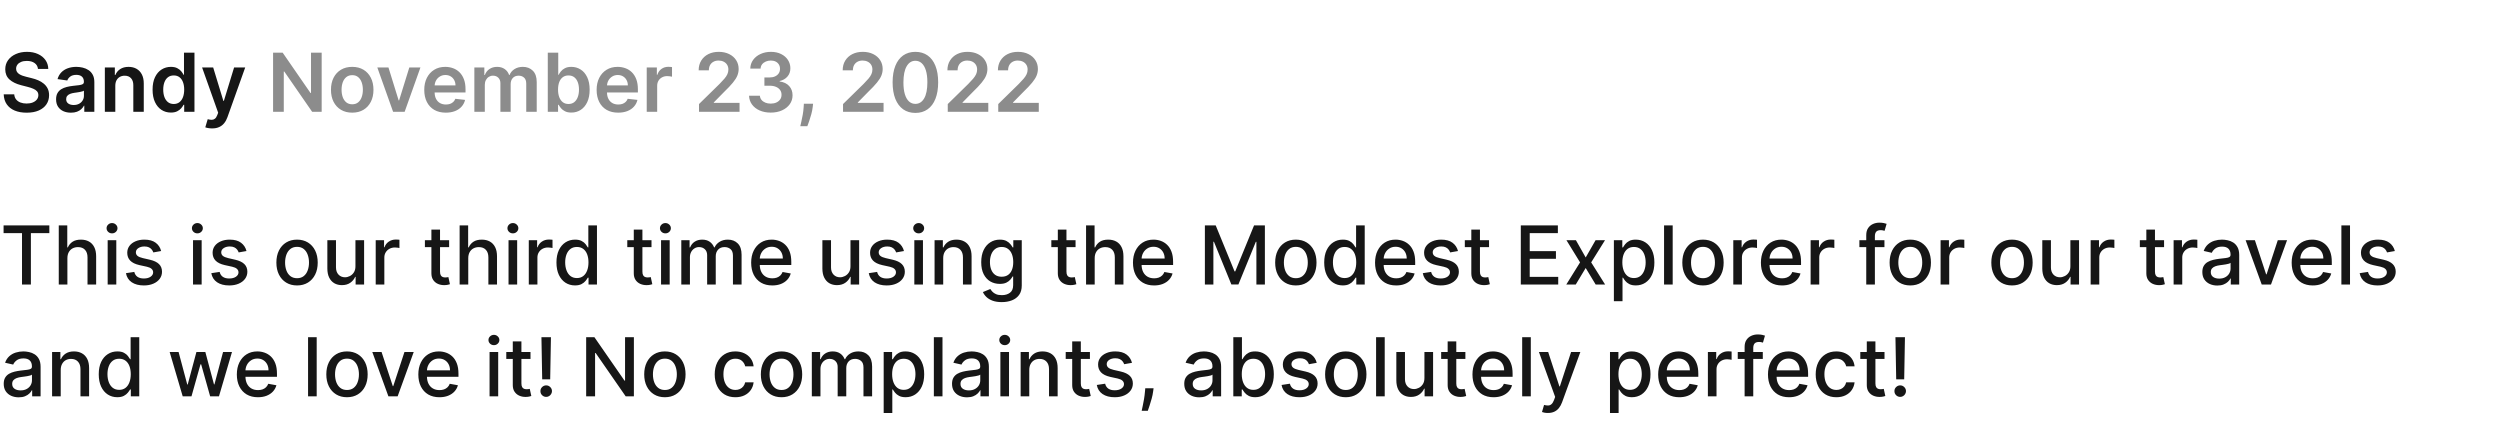 <svg width="492" height="88" viewBox="0 0 492 88" fill="none" xmlns="http://www.w3.org/2000/svg">
<path d="M7.472 13.562C7.419 13.066 7.195 12.68 6.801 12.403C6.411 12.127 5.903 11.989 5.278 11.989C4.839 11.989 4.462 12.055 4.148 12.188C3.833 12.32 3.593 12.5 3.426 12.727C3.259 12.954 3.174 13.214 3.17 13.506C3.17 13.748 3.225 13.958 3.335 14.136C3.449 14.314 3.602 14.466 3.795 14.591C3.989 14.712 4.203 14.814 4.438 14.898C4.672 14.981 4.909 15.051 5.148 15.108L6.239 15.381C6.678 15.483 7.1 15.621 7.506 15.796C7.915 15.97 8.28 16.189 8.602 16.454C8.928 16.72 9.186 17.04 9.375 17.415C9.564 17.79 9.659 18.229 9.659 18.733C9.659 19.415 9.485 20.015 9.136 20.534C8.788 21.049 8.284 21.453 7.625 21.744C6.97 22.032 6.176 22.176 5.244 22.176C4.339 22.176 3.553 22.036 2.886 21.756C2.223 21.475 1.705 21.066 1.33 20.528C0.958 19.991 0.758 19.335 0.727 18.562H2.801C2.831 18.968 2.956 19.305 3.176 19.574C3.396 19.843 3.682 20.044 4.034 20.176C4.39 20.309 4.788 20.375 5.227 20.375C5.686 20.375 6.087 20.307 6.432 20.171C6.78 20.03 7.053 19.837 7.25 19.591C7.447 19.341 7.547 19.049 7.551 18.716C7.547 18.413 7.458 18.163 7.284 17.966C7.11 17.765 6.866 17.599 6.551 17.466C6.241 17.329 5.877 17.208 5.46 17.102L4.136 16.761C3.178 16.515 2.42 16.142 1.864 15.642C1.311 15.138 1.034 14.47 1.034 13.636C1.034 12.951 1.22 12.35 1.591 11.835C1.966 11.32 2.475 10.921 3.119 10.636C3.763 10.348 4.492 10.204 5.307 10.204C6.133 10.204 6.856 10.348 7.477 10.636C8.102 10.921 8.593 11.316 8.949 11.824C9.305 12.328 9.489 12.907 9.5 13.562H7.472ZM13.959 22.176C13.406 22.176 12.908 22.078 12.464 21.881C12.025 21.68 11.677 21.384 11.419 20.994C11.165 20.604 11.038 20.123 11.038 19.551C11.038 19.059 11.129 18.651 11.311 18.329C11.493 18.008 11.741 17.75 12.055 17.557C12.37 17.364 12.724 17.218 13.118 17.119C13.516 17.017 13.927 16.943 14.351 16.898C14.862 16.845 15.277 16.797 15.595 16.756C15.913 16.71 16.144 16.642 16.288 16.551C16.436 16.456 16.51 16.311 16.51 16.114V16.079C16.51 15.652 16.383 15.32 16.129 15.085C15.876 14.85 15.51 14.733 15.033 14.733C14.529 14.733 14.129 14.843 13.834 15.062C13.542 15.282 13.345 15.542 13.243 15.841L11.322 15.568C11.474 15.038 11.724 14.595 12.072 14.239C12.421 13.879 12.847 13.61 13.351 13.432C13.855 13.25 14.412 13.159 15.021 13.159C15.442 13.159 15.86 13.208 16.277 13.307C16.694 13.405 17.074 13.568 17.419 13.796C17.764 14.019 18.04 14.324 18.249 14.71C18.461 15.097 18.567 15.579 18.567 16.159V22H16.59V20.801H16.521C16.396 21.044 16.22 21.271 15.993 21.483C15.769 21.691 15.487 21.86 15.146 21.989C14.809 22.114 14.413 22.176 13.959 22.176ZM14.493 20.665C14.906 20.665 15.264 20.583 15.567 20.421C15.87 20.254 16.103 20.034 16.266 19.761C16.432 19.489 16.516 19.191 16.516 18.869V17.841C16.451 17.894 16.341 17.943 16.186 17.989C16.035 18.034 15.864 18.074 15.675 18.108C15.485 18.142 15.298 18.172 15.112 18.199C14.927 18.225 14.766 18.248 14.629 18.267C14.322 18.309 14.048 18.377 13.805 18.472C13.563 18.566 13.372 18.699 13.232 18.869C13.091 19.036 13.021 19.252 13.021 19.517C13.021 19.896 13.16 20.182 13.436 20.375C13.713 20.568 14.065 20.665 14.493 20.665ZM22.692 16.886V22H20.635V13.273H22.601V14.756H22.703C22.904 14.267 23.224 13.879 23.663 13.591C24.107 13.303 24.654 13.159 25.305 13.159C25.908 13.159 26.432 13.288 26.879 13.546C27.33 13.803 27.678 14.176 27.925 14.665C28.175 15.153 28.298 15.746 28.294 16.443V22H26.237V16.761C26.237 16.178 26.086 15.722 25.783 15.392C25.483 15.062 25.069 14.898 24.538 14.898C24.178 14.898 23.858 14.977 23.578 15.136C23.302 15.292 23.084 15.517 22.925 15.812C22.769 16.108 22.692 16.466 22.692 16.886ZM33.624 22.153C32.938 22.153 32.324 21.977 31.783 21.625C31.241 21.273 30.813 20.761 30.499 20.091C30.184 19.421 30.027 18.606 30.027 17.648C30.027 16.678 30.186 15.86 30.504 15.193C30.826 14.523 31.26 14.017 31.805 13.676C32.351 13.331 32.959 13.159 33.629 13.159C34.141 13.159 34.561 13.246 34.891 13.421C35.22 13.591 35.481 13.797 35.675 14.04C35.868 14.278 36.017 14.504 36.124 14.716H36.209V10.364H38.271V22H36.249V20.625H36.124C36.017 20.837 35.864 21.062 35.663 21.301C35.463 21.536 35.197 21.737 34.868 21.903C34.538 22.07 34.124 22.153 33.624 22.153ZM34.197 20.466C34.633 20.466 35.004 20.349 35.311 20.114C35.618 19.875 35.851 19.544 36.01 19.119C36.169 18.695 36.249 18.201 36.249 17.636C36.249 17.072 36.169 16.581 36.01 16.165C35.855 15.748 35.624 15.424 35.317 15.193C35.014 14.962 34.641 14.847 34.197 14.847C33.739 14.847 33.356 14.966 33.05 15.204C32.743 15.443 32.512 15.773 32.356 16.193C32.201 16.614 32.124 17.095 32.124 17.636C32.124 18.182 32.201 18.669 32.356 19.097C32.516 19.521 32.749 19.856 33.055 20.102C33.366 20.345 33.747 20.466 34.197 20.466ZM41.742 25.273C41.461 25.273 41.202 25.25 40.963 25.204C40.728 25.163 40.541 25.114 40.401 25.057L40.878 23.454C41.177 23.542 41.444 23.583 41.679 23.579C41.914 23.576 42.12 23.502 42.298 23.358C42.48 23.218 42.633 22.983 42.758 22.653L42.935 22.182L39.77 13.273H41.952L43.963 19.864H44.054L46.071 13.273H48.258L44.764 23.057C44.601 23.519 44.385 23.915 44.117 24.244C43.847 24.578 43.518 24.831 43.128 25.006C42.742 25.184 42.279 25.273 41.742 25.273Z" fill="#161616"/>
<path d="M63.304 10.364V22H61.429L55.946 14.074H55.849V22H53.742V10.364H55.628L61.105 18.296H61.207V10.364H63.304ZM69.317 22.171C68.465 22.171 67.726 21.983 67.101 21.608C66.476 21.233 65.991 20.708 65.646 20.034C65.305 19.36 65.135 18.572 65.135 17.671C65.135 16.769 65.305 15.979 65.646 15.301C65.991 14.623 66.476 14.097 67.101 13.722C67.726 13.347 68.465 13.159 69.317 13.159C70.169 13.159 70.908 13.347 71.533 13.722C72.158 14.097 72.641 14.623 72.981 15.301C73.326 15.979 73.499 16.769 73.499 17.671C73.499 18.572 73.326 19.36 72.981 20.034C72.641 20.708 72.158 21.233 71.533 21.608C70.908 21.983 70.169 22.171 69.317 22.171ZM69.328 20.523C69.79 20.523 70.177 20.396 70.487 20.142C70.798 19.884 71.029 19.54 71.18 19.108C71.336 18.676 71.413 18.195 71.413 17.665C71.413 17.131 71.336 16.648 71.18 16.216C71.029 15.78 70.798 15.434 70.487 15.176C70.177 14.919 69.79 14.79 69.328 14.79C68.855 14.79 68.461 14.919 68.146 15.176C67.836 15.434 67.603 15.78 67.447 16.216C67.296 16.648 67.22 17.131 67.22 17.665C67.22 18.195 67.296 18.676 67.447 19.108C67.603 19.54 67.836 19.884 68.146 20.142C68.461 20.396 68.855 20.523 69.328 20.523ZM82.743 13.273L79.635 22H77.362L74.254 13.273H76.447L78.453 19.756H78.544L80.555 13.273H82.743ZM87.733 22.171C86.858 22.171 86.102 21.989 85.466 21.625C84.833 21.258 84.347 20.739 84.006 20.068C83.665 19.394 83.494 18.6 83.494 17.688C83.494 16.79 83.665 16.002 84.006 15.324C84.35 14.642 84.831 14.112 85.449 13.733C86.066 13.35 86.792 13.159 87.625 13.159C88.163 13.159 88.671 13.246 89.148 13.421C89.629 13.591 90.053 13.856 90.421 14.216C90.792 14.576 91.083 15.034 91.296 15.591C91.508 16.144 91.614 16.803 91.614 17.568V18.199H84.46V16.812H89.642C89.638 16.419 89.553 16.068 89.386 15.761C89.22 15.451 88.987 15.206 88.688 15.028C88.392 14.85 88.047 14.761 87.653 14.761C87.233 14.761 86.864 14.864 86.546 15.068C86.227 15.269 85.979 15.534 85.801 15.864C85.627 16.189 85.538 16.547 85.534 16.938V18.148C85.534 18.655 85.627 19.091 85.812 19.454C85.998 19.814 86.258 20.091 86.591 20.284C86.924 20.474 87.314 20.568 87.761 20.568C88.061 20.568 88.331 20.526 88.574 20.443C88.816 20.356 89.026 20.229 89.204 20.062C89.383 19.896 89.517 19.689 89.608 19.443L91.528 19.659C91.407 20.167 91.176 20.61 90.835 20.989C90.498 21.364 90.066 21.655 89.54 21.864C89.013 22.068 88.411 22.171 87.733 22.171ZM93.354 22V13.273H95.32V14.756H95.422C95.604 14.256 95.905 13.866 96.325 13.585C96.746 13.301 97.248 13.159 97.831 13.159C98.422 13.159 98.92 13.303 99.325 13.591C99.734 13.875 100.022 14.263 100.189 14.756H100.28C100.473 14.271 100.799 13.884 101.257 13.597C101.719 13.305 102.267 13.159 102.899 13.159C103.702 13.159 104.357 13.413 104.865 13.921C105.373 14.428 105.626 15.169 105.626 16.142V22H103.564V16.46C103.564 15.919 103.42 15.523 103.132 15.273C102.844 15.019 102.492 14.892 102.075 14.892C101.579 14.892 101.191 15.047 100.911 15.358C100.634 15.665 100.496 16.064 100.496 16.557V22H98.479V16.375C98.479 15.924 98.342 15.564 98.07 15.296C97.801 15.027 97.448 14.892 97.013 14.892C96.717 14.892 96.448 14.968 96.206 15.119C95.963 15.267 95.77 15.477 95.626 15.75C95.483 16.019 95.41 16.333 95.41 16.693V22H93.354ZM107.804 22V10.364H109.861V14.716H109.946C110.052 14.504 110.202 14.278 110.395 14.04C110.588 13.797 110.849 13.591 111.179 13.421C111.509 13.246 111.929 13.159 112.44 13.159C113.115 13.159 113.723 13.331 114.264 13.676C114.81 14.017 115.241 14.523 115.56 15.193C115.882 15.86 116.043 16.678 116.043 17.648C116.043 18.606 115.885 19.421 115.571 20.091C115.257 20.761 114.829 21.273 114.287 21.625C113.745 21.977 113.132 22.153 112.446 22.153C111.946 22.153 111.531 22.07 111.202 21.903C110.872 21.737 110.607 21.536 110.406 21.301C110.209 21.062 110.056 20.837 109.946 20.625H109.827V22H107.804ZM109.821 17.636C109.821 18.201 109.901 18.695 110.06 19.119C110.223 19.544 110.455 19.875 110.759 20.114C111.065 20.349 111.437 20.466 111.872 20.466C112.327 20.466 112.707 20.345 113.014 20.102C113.321 19.856 113.552 19.521 113.707 19.097C113.866 18.669 113.946 18.182 113.946 17.636C113.946 17.095 113.868 16.614 113.713 16.193C113.558 15.773 113.327 15.443 113.02 15.204C112.713 14.966 112.33 14.847 111.872 14.847C111.433 14.847 111.06 14.962 110.753 15.193C110.446 15.424 110.213 15.748 110.054 16.165C109.899 16.581 109.821 17.072 109.821 17.636ZM121.655 22.171C120.78 22.171 120.024 21.989 119.388 21.625C118.755 21.258 118.268 20.739 117.928 20.068C117.587 19.394 117.416 18.6 117.416 17.688C117.416 16.79 117.587 16.002 117.928 15.324C118.272 14.642 118.753 14.112 119.371 13.733C119.988 13.35 120.714 13.159 121.547 13.159C122.085 13.159 122.592 13.246 123.07 13.421C123.551 13.591 123.975 13.856 124.342 14.216C124.714 14.576 125.005 15.034 125.217 15.591C125.429 16.144 125.536 16.803 125.536 17.568V18.199H118.382V16.812H123.564C123.56 16.419 123.475 16.068 123.308 15.761C123.142 15.451 122.909 15.206 122.609 15.028C122.314 14.85 121.969 14.761 121.575 14.761C121.155 14.761 120.786 14.864 120.467 15.068C120.149 15.269 119.901 15.534 119.723 15.864C119.549 16.189 119.46 16.547 119.456 16.938V18.148C119.456 18.655 119.549 19.091 119.734 19.454C119.92 19.814 120.179 20.091 120.513 20.284C120.846 20.474 121.236 20.568 121.683 20.568C121.982 20.568 122.253 20.526 122.496 20.443C122.738 20.356 122.948 20.229 123.126 20.062C123.304 19.896 123.439 19.689 123.53 19.443L125.45 19.659C125.329 20.167 125.098 20.61 124.757 20.989C124.42 21.364 123.988 21.655 123.462 21.864C122.935 22.068 122.333 22.171 121.655 22.171ZM127.276 22V13.273H129.27V14.727H129.361C129.52 14.223 129.793 13.835 130.179 13.562C130.569 13.286 131.014 13.148 131.514 13.148C131.628 13.148 131.755 13.153 131.895 13.165C132.039 13.172 132.158 13.186 132.253 13.204V15.097C132.166 15.066 132.027 15.04 131.838 15.017C131.652 14.991 131.473 14.977 131.298 14.977C130.923 14.977 130.586 15.059 130.287 15.222C129.991 15.381 129.759 15.602 129.588 15.886C129.418 16.171 129.332 16.498 129.332 16.869V22H127.276ZM137.565 22V20.477L141.605 16.517C141.991 16.127 142.313 15.78 142.571 15.477C142.829 15.174 143.022 14.881 143.151 14.597C143.279 14.312 143.344 14.009 143.344 13.688C143.344 13.32 143.26 13.006 143.094 12.744C142.927 12.479 142.698 12.275 142.406 12.131C142.115 11.987 141.783 11.915 141.412 11.915C141.029 11.915 140.694 11.994 140.406 12.153C140.118 12.309 139.895 12.53 139.736 12.818C139.58 13.106 139.503 13.449 139.503 13.847H137.497C137.497 13.108 137.666 12.466 138.003 11.921C138.34 11.375 138.804 10.953 139.395 10.653C139.99 10.354 140.671 10.204 141.44 10.204C142.221 10.204 142.906 10.35 143.497 10.642C144.088 10.934 144.546 11.333 144.872 11.841C145.202 12.348 145.366 12.928 145.366 13.579C145.366 14.015 145.283 14.443 145.116 14.864C144.95 15.284 144.656 15.75 144.236 16.261C143.819 16.773 143.234 17.392 142.48 18.119L140.474 20.159V20.239H145.543V22H137.565ZM151.679 22.159C150.861 22.159 150.134 22.019 149.497 21.739C148.865 21.458 148.365 21.068 147.997 20.568C147.63 20.068 147.435 19.491 147.412 18.835H149.548C149.567 19.15 149.671 19.424 149.861 19.659C150.05 19.89 150.302 20.07 150.616 20.199C150.931 20.328 151.283 20.392 151.673 20.392C152.09 20.392 152.459 20.32 152.781 20.176C153.103 20.028 153.355 19.824 153.537 19.562C153.719 19.301 153.808 19 153.804 18.659C153.808 18.307 153.717 17.996 153.531 17.727C153.346 17.458 153.077 17.248 152.724 17.097C152.376 16.945 151.955 16.869 151.463 16.869H150.435V15.244H151.463C151.868 15.244 152.223 15.174 152.526 15.034C152.832 14.894 153.073 14.697 153.247 14.443C153.421 14.186 153.507 13.888 153.503 13.551C153.507 13.222 153.433 12.936 153.281 12.693C153.134 12.447 152.923 12.256 152.651 12.119C152.382 11.983 152.065 11.915 151.702 11.915C151.346 11.915 151.016 11.979 150.713 12.108C150.41 12.237 150.166 12.421 149.98 12.659C149.795 12.894 149.696 13.174 149.685 13.5H147.656C147.671 12.848 147.859 12.277 148.219 11.784C148.582 11.288 149.067 10.902 149.673 10.625C150.279 10.345 150.959 10.204 151.713 10.204C152.49 10.204 153.164 10.35 153.736 10.642C154.312 10.93 154.757 11.318 155.071 11.807C155.385 12.296 155.543 12.835 155.543 13.426C155.546 14.081 155.353 14.631 154.963 15.074C154.577 15.517 154.069 15.807 153.44 15.943V16.034C154.259 16.148 154.885 16.451 155.321 16.943C155.76 17.432 155.978 18.04 155.974 18.767C155.974 19.419 155.789 20.002 155.418 20.517C155.05 21.028 154.543 21.43 153.895 21.722C153.251 22.013 152.512 22.159 151.679 22.159ZM160.018 20.409L159.945 21.034C159.892 21.511 159.797 21.996 159.661 22.489C159.528 22.985 159.388 23.441 159.24 23.858C159.092 24.275 158.973 24.602 158.882 24.841H157.496C157.549 24.61 157.621 24.296 157.712 23.898C157.806 23.5 157.897 23.053 157.984 22.557C158.071 22.061 158.13 21.557 158.161 21.046L158.2 20.409H160.018ZM165.909 22V20.477L169.949 16.517C170.335 16.127 170.657 15.78 170.915 15.477C171.172 15.174 171.366 14.881 171.494 14.597C171.623 14.312 171.688 14.009 171.688 13.688C171.688 13.32 171.604 13.006 171.438 12.744C171.271 12.479 171.042 12.275 170.75 12.131C170.458 11.987 170.127 11.915 169.756 11.915C169.373 11.915 169.038 11.994 168.75 12.153C168.462 12.309 168.239 12.53 168.08 12.818C167.924 13.106 167.847 13.449 167.847 13.847H165.841C165.841 13.108 166.009 12.466 166.347 11.921C166.684 11.375 167.148 10.953 167.739 10.653C168.333 10.354 169.015 10.204 169.784 10.204C170.564 10.204 171.25 10.35 171.841 10.642C172.432 10.934 172.89 11.333 173.216 11.841C173.545 12.348 173.71 12.928 173.71 13.579C173.71 14.015 173.627 14.443 173.46 14.864C173.294 15.284 173 15.75 172.58 16.261C172.163 16.773 171.578 17.392 170.824 18.119L168.818 20.159V20.239H173.886V22H165.909ZM180.148 22.222C179.212 22.222 178.409 21.985 177.739 21.511C177.072 21.034 176.559 20.347 176.199 19.449C175.843 18.547 175.665 17.462 175.665 16.193C175.669 14.924 175.848 13.845 176.205 12.954C176.564 12.061 177.078 11.379 177.744 10.909C178.415 10.439 179.216 10.204 180.148 10.204C181.08 10.204 181.881 10.439 182.551 10.909C183.222 11.379 183.735 12.061 184.091 12.954C184.451 13.848 184.631 14.928 184.631 16.193C184.631 17.466 184.451 18.553 184.091 19.454C183.735 20.352 183.222 21.038 182.551 21.511C181.884 21.985 181.083 22.222 180.148 22.222ZM180.148 20.443C180.875 20.443 181.449 20.085 181.869 19.369C182.294 18.65 182.506 17.591 182.506 16.193C182.506 15.269 182.409 14.492 182.216 13.864C182.023 13.235 181.75 12.761 181.398 12.443C181.045 12.121 180.629 11.96 180.148 11.96C179.424 11.96 178.852 12.32 178.432 13.04C178.011 13.756 177.799 14.807 177.795 16.193C177.792 17.121 177.884 17.901 178.074 18.534C178.267 19.167 178.54 19.644 178.892 19.966C179.244 20.284 179.663 20.443 180.148 20.443ZM186.518 22V20.477L190.558 16.517C190.945 16.127 191.267 15.78 191.524 15.477C191.782 15.174 191.975 14.881 192.104 14.597C192.232 14.312 192.297 14.009 192.297 13.688C192.297 13.32 192.214 13.006 192.047 12.744C191.88 12.479 191.651 12.275 191.359 12.131C191.068 11.987 190.736 11.915 190.365 11.915C189.982 11.915 189.647 11.994 189.359 12.153C189.071 12.309 188.848 12.53 188.689 12.818C188.534 13.106 188.456 13.449 188.456 13.847H186.45C186.45 13.108 186.619 12.466 186.956 11.921C187.293 11.375 187.757 10.953 188.348 10.653C188.943 10.354 189.625 10.204 190.393 10.204C191.174 10.204 191.859 10.35 192.45 10.642C193.041 10.934 193.5 11.333 193.825 11.841C194.155 12.348 194.32 12.928 194.32 13.579C194.32 14.015 194.236 14.443 194.07 14.864C193.903 15.284 193.609 15.75 193.189 16.261C192.772 16.773 192.187 17.392 191.433 18.119L189.428 20.159V20.239H194.496V22H186.518ZM196.456 22V20.477L200.496 16.517C200.882 16.127 201.204 15.78 201.462 15.477C201.719 15.174 201.912 14.881 202.041 14.597C202.17 14.312 202.234 14.009 202.234 13.688C202.234 13.32 202.151 13.006 201.984 12.744C201.818 12.479 201.589 12.275 201.297 12.131C201.005 11.987 200.674 11.915 200.303 11.915C199.92 11.915 199.585 11.994 199.297 12.153C199.009 12.309 198.786 12.53 198.626 12.818C198.471 13.106 198.393 13.449 198.393 13.847H196.388C196.388 13.108 196.556 12.466 196.893 11.921C197.231 11.375 197.695 10.953 198.286 10.653C198.88 10.354 199.562 10.204 200.331 10.204C201.111 10.204 201.797 10.35 202.388 10.642C202.979 10.934 203.437 11.333 203.763 11.841C204.092 12.348 204.257 12.928 204.257 13.579C204.257 14.015 204.174 14.443 204.007 14.864C203.84 15.284 203.547 15.75 203.126 16.261C202.71 16.773 202.125 17.392 201.371 18.119L199.365 20.159V20.239H204.433V22H196.456Z" fill="#8C8C8C"/>
<path d="M0.705 45.875V44.364H9.71V45.875H6.08V56H4.33V45.875H0.705ZM13.263 50.818V56H11.564V44.364H13.24V48.693H13.348C13.553 48.224 13.865 47.85 14.286 47.574C14.706 47.297 15.255 47.159 15.933 47.159C16.532 47.159 17.055 47.282 17.501 47.528C17.952 47.775 18.301 48.142 18.547 48.631C18.797 49.115 18.922 49.722 18.922 50.449V56H17.223V50.653C17.223 50.013 17.058 49.517 16.729 49.165C16.399 48.809 15.941 48.631 15.354 48.631C14.952 48.631 14.592 48.716 14.274 48.886C13.96 49.057 13.712 49.307 13.53 49.636C13.352 49.962 13.263 50.356 13.263 50.818ZM21.189 56V47.273H22.888V56H21.189ZM22.047 45.926C21.751 45.926 21.498 45.828 21.285 45.631C21.077 45.43 20.973 45.191 20.973 44.915C20.973 44.635 21.077 44.396 21.285 44.199C21.498 43.998 21.751 43.898 22.047 43.898C22.342 43.898 22.594 43.998 22.803 44.199C23.015 44.396 23.121 44.635 23.121 44.915C23.121 45.191 23.015 45.43 22.803 45.631C22.594 45.828 22.342 45.926 22.047 45.926ZM31.713 49.403L30.173 49.676C30.109 49.479 30.007 49.292 29.866 49.114C29.73 48.936 29.544 48.79 29.31 48.676C29.075 48.562 28.781 48.506 28.429 48.506C27.948 48.506 27.546 48.614 27.224 48.83C26.902 49.042 26.741 49.316 26.741 49.653C26.741 49.945 26.849 50.18 27.065 50.358C27.281 50.536 27.63 50.682 28.111 50.795L29.497 51.114C30.3 51.299 30.899 51.585 31.293 51.972C31.687 52.358 31.884 52.86 31.884 53.477C31.884 54 31.732 54.466 31.429 54.875C31.13 55.28 30.711 55.599 30.173 55.83C29.639 56.061 29.02 56.176 28.315 56.176C27.338 56.176 26.541 55.968 25.923 55.551C25.306 55.131 24.927 54.534 24.787 53.761L26.429 53.511C26.531 53.939 26.741 54.263 27.06 54.483C27.378 54.699 27.793 54.807 28.304 54.807C28.861 54.807 29.306 54.691 29.639 54.46C29.973 54.225 30.139 53.939 30.139 53.602C30.139 53.33 30.037 53.1 29.832 52.915C29.632 52.729 29.323 52.589 28.906 52.494L27.429 52.17C26.615 51.985 26.012 51.689 25.622 51.284C25.236 50.879 25.043 50.365 25.043 49.744C25.043 49.229 25.187 48.778 25.474 48.392C25.762 48.006 26.16 47.705 26.668 47.489C27.175 47.269 27.757 47.159 28.412 47.159C29.355 47.159 30.098 47.364 30.639 47.773C31.181 48.178 31.539 48.722 31.713 49.403ZM37.986 56V47.273H39.685V56H37.986ZM38.844 45.926C38.548 45.926 38.294 45.828 38.082 45.631C37.874 45.43 37.77 45.191 37.77 44.915C37.77 44.635 37.874 44.396 38.082 44.199C38.294 43.998 38.548 43.898 38.844 43.898C39.139 43.898 39.391 43.998 39.599 44.199C39.812 44.396 39.918 44.635 39.918 44.915C39.918 45.191 39.812 45.43 39.599 45.631C39.391 45.828 39.139 45.926 38.844 45.926ZM48.51 49.403L46.97 49.676C46.906 49.479 46.803 49.292 46.663 49.114C46.527 48.936 46.341 48.79 46.106 48.676C45.872 48.562 45.578 48.506 45.226 48.506C44.745 48.506 44.343 48.614 44.021 48.83C43.699 49.042 43.538 49.316 43.538 49.653C43.538 49.945 43.646 50.18 43.862 50.358C44.078 50.536 44.427 50.682 44.908 50.795L46.294 51.114C47.097 51.299 47.696 51.585 48.09 51.972C48.483 52.358 48.68 52.86 48.68 53.477C48.68 54 48.529 54.466 48.226 54.875C47.927 55.28 47.508 55.599 46.97 55.83C46.436 56.061 45.817 56.176 45.112 56.176C44.135 56.176 43.338 55.968 42.72 55.551C42.103 55.131 41.724 54.534 41.584 53.761L43.226 53.511C43.328 53.939 43.538 54.263 43.856 54.483C44.175 54.699 44.59 54.807 45.101 54.807C45.658 54.807 46.103 54.691 46.436 54.46C46.769 54.225 46.936 53.939 46.936 53.602C46.936 53.33 46.834 53.1 46.629 52.915C46.428 52.729 46.12 52.589 45.703 52.494L44.226 52.17C43.411 51.985 42.809 51.689 42.419 51.284C42.033 50.879 41.84 50.365 41.84 49.744C41.84 49.229 41.983 48.778 42.271 48.392C42.559 48.006 42.957 47.705 43.465 47.489C43.972 47.269 44.553 47.159 45.209 47.159C46.152 47.159 46.894 47.364 47.436 47.773C47.978 48.178 48.336 48.722 48.51 49.403ZM58.459 56.176C57.641 56.176 56.927 55.989 56.317 55.614C55.707 55.239 55.233 54.714 54.896 54.04C54.559 53.365 54.391 52.578 54.391 51.676C54.391 50.771 54.559 49.979 54.896 49.301C55.233 48.623 55.707 48.097 56.317 47.722C56.927 47.347 57.641 47.159 58.459 47.159C59.277 47.159 59.991 47.347 60.601 47.722C61.211 48.097 61.684 48.623 62.021 49.301C62.358 49.979 62.527 50.771 62.527 51.676C62.527 52.578 62.358 53.365 62.021 54.04C61.684 54.714 61.211 55.239 60.601 55.614C59.991 55.989 59.277 56.176 58.459 56.176ZM58.465 54.75C58.995 54.75 59.434 54.61 59.783 54.33C60.131 54.049 60.389 53.676 60.555 53.21C60.726 52.744 60.811 52.231 60.811 51.67C60.811 51.114 60.726 50.602 60.555 50.136C60.389 49.667 60.131 49.29 59.783 49.006C59.434 48.722 58.995 48.58 58.465 48.58C57.93 48.58 57.487 48.722 57.135 49.006C56.786 49.29 56.527 49.667 56.356 50.136C56.19 50.602 56.106 51.114 56.106 51.67C56.106 52.231 56.19 52.744 56.356 53.21C56.527 53.676 56.786 54.049 57.135 54.33C57.487 54.61 57.93 54.75 58.465 54.75ZM69.952 52.381V47.273H71.656V56H69.986V54.489H69.895C69.694 54.955 69.372 55.343 68.929 55.653C68.49 55.96 67.942 56.114 67.287 56.114C66.726 56.114 66.23 55.99 65.798 55.744C65.37 55.494 65.033 55.125 64.787 54.636C64.544 54.148 64.423 53.544 64.423 52.824V47.273H66.122V52.619C66.122 53.214 66.287 53.688 66.617 54.04C66.946 54.392 67.374 54.568 67.901 54.568C68.219 54.568 68.535 54.489 68.849 54.33C69.168 54.17 69.431 53.93 69.639 53.608C69.851 53.286 69.956 52.877 69.952 52.381ZM73.939 56V47.273H75.581V48.659H75.672C75.831 48.189 76.111 47.82 76.513 47.551C76.918 47.278 77.376 47.142 77.888 47.142C77.994 47.142 78.119 47.146 78.263 47.153C78.41 47.161 78.526 47.17 78.609 47.182V48.807C78.541 48.788 78.42 48.767 78.246 48.744C78.072 48.718 77.897 48.705 77.723 48.705C77.322 48.705 76.963 48.79 76.649 48.96C76.338 49.127 76.092 49.36 75.91 49.659C75.729 49.955 75.638 50.292 75.638 50.67V56H73.939ZM88.388 47.273V48.636H83.621V47.273H88.388ZM84.899 45.182H86.598V53.438C86.598 53.767 86.647 54.015 86.746 54.182C86.844 54.345 86.971 54.456 87.126 54.517C87.285 54.574 87.458 54.602 87.644 54.602C87.78 54.602 87.899 54.593 88.001 54.574C88.104 54.555 88.183 54.54 88.24 54.528L88.547 55.932C88.448 55.97 88.308 56.008 88.126 56.045C87.945 56.087 87.717 56.11 87.445 56.114C86.998 56.121 86.581 56.042 86.195 55.875C85.808 55.708 85.496 55.451 85.257 55.102C85.019 54.754 84.899 54.316 84.899 53.79V45.182ZM92.153 50.818V56H90.454V44.364H92.131V48.693H92.239C92.443 48.224 92.756 47.85 93.176 47.574C93.597 47.297 94.146 47.159 94.824 47.159C95.422 47.159 95.945 47.282 96.392 47.528C96.843 47.775 97.191 48.142 97.438 48.631C97.688 49.115 97.812 49.722 97.812 50.449V56H96.114V50.653C96.114 50.013 95.949 49.517 95.619 49.165C95.29 48.809 94.831 48.631 94.244 48.631C93.843 48.631 93.483 48.716 93.165 48.886C92.85 49.057 92.602 49.307 92.421 49.636C92.242 49.962 92.153 50.356 92.153 50.818ZM100.08 56V47.273H101.778V56H100.08ZM100.938 45.926C100.642 45.926 100.388 45.828 100.176 45.631C99.968 45.43 99.864 45.191 99.864 44.915C99.864 44.635 99.968 44.396 100.176 44.199C100.388 43.998 100.642 43.898 100.938 43.898C101.233 43.898 101.485 43.998 101.693 44.199C101.905 44.396 102.011 44.635 102.011 44.915C102.011 45.191 101.905 45.43 101.693 45.631C101.485 45.828 101.233 45.926 100.938 45.926ZM104.064 56V47.273H105.706V48.659H105.797C105.956 48.189 106.236 47.82 106.638 47.551C107.043 47.278 107.501 47.142 108.013 47.142C108.119 47.142 108.244 47.146 108.388 47.153C108.536 47.161 108.651 47.17 108.734 47.182V48.807C108.666 48.788 108.545 48.767 108.371 48.744C108.196 48.718 108.022 48.705 107.848 48.705C107.446 48.705 107.089 48.79 106.774 48.96C106.464 49.127 106.217 49.36 106.036 49.659C105.854 49.955 105.763 50.292 105.763 50.67V56H104.064ZM113.159 56.17C112.455 56.17 111.826 55.99 111.273 55.631C110.723 55.267 110.292 54.75 109.977 54.08C109.667 53.405 109.511 52.597 109.511 51.653C109.511 50.71 109.669 49.903 109.983 49.233C110.301 48.562 110.737 48.049 111.29 47.693C111.843 47.337 112.47 47.159 113.17 47.159C113.712 47.159 114.148 47.25 114.477 47.432C114.811 47.61 115.068 47.818 115.25 48.057C115.436 48.295 115.58 48.506 115.682 48.688H115.784V44.364H117.483V56H115.824V54.642H115.682C115.58 54.828 115.432 55.04 115.239 55.278C115.049 55.517 114.788 55.725 114.455 55.903C114.121 56.081 113.689 56.17 113.159 56.17ZM113.534 54.722C114.023 54.722 114.436 54.593 114.773 54.335C115.114 54.074 115.371 53.712 115.545 53.25C115.723 52.788 115.812 52.25 115.812 51.636C115.812 51.03 115.725 50.5 115.551 50.045C115.377 49.591 115.121 49.237 114.784 48.983C114.447 48.729 114.03 48.602 113.534 48.602C113.023 48.602 112.597 48.735 112.256 49C111.915 49.265 111.657 49.627 111.483 50.085C111.313 50.544 111.227 51.061 111.227 51.636C111.227 52.22 111.314 52.744 111.489 53.21C111.663 53.676 111.92 54.045 112.261 54.318C112.606 54.587 113.03 54.722 113.534 54.722ZM128.216 47.273V48.636H123.449V47.273H128.216ZM124.727 45.182H126.426V53.438C126.426 53.767 126.475 54.015 126.574 54.182C126.672 54.345 126.799 54.456 126.955 54.517C127.114 54.574 127.286 54.602 127.472 54.602C127.608 54.602 127.727 54.593 127.83 54.574C127.932 54.555 128.011 54.54 128.068 54.528L128.375 55.932C128.277 55.97 128.136 56.008 127.955 56.045C127.773 56.087 127.545 56.11 127.273 56.114C126.826 56.121 126.409 56.042 126.023 55.875C125.636 55.708 125.324 55.451 125.085 55.102C124.847 54.754 124.727 54.316 124.727 53.79V45.182ZM130.095 56V47.273H131.794V56H130.095ZM130.953 45.926C130.658 45.926 130.404 45.828 130.192 45.631C129.983 45.43 129.879 45.191 129.879 44.915C129.879 44.635 129.983 44.396 130.192 44.199C130.404 43.998 130.658 43.898 130.953 43.898C131.249 43.898 131.5 43.998 131.709 44.199C131.921 44.396 132.027 44.635 132.027 44.915C132.027 45.191 131.921 45.43 131.709 45.631C131.5 45.828 131.249 45.926 130.953 45.926ZM134.08 56V47.273H135.71V48.693H135.818C136 48.212 136.297 47.837 136.71 47.568C137.123 47.295 137.617 47.159 138.193 47.159C138.777 47.159 139.265 47.295 139.659 47.568C140.057 47.841 140.35 48.216 140.54 48.693H140.631C140.839 48.227 141.17 47.856 141.625 47.58C142.08 47.299 142.621 47.159 143.25 47.159C144.042 47.159 144.688 47.407 145.188 47.903C145.691 48.4 145.943 49.148 145.943 50.148V56H144.244V50.307C144.244 49.716 144.083 49.288 143.761 49.023C143.439 48.758 143.055 48.625 142.608 48.625C142.055 48.625 141.625 48.795 141.318 49.136C141.011 49.474 140.858 49.907 140.858 50.438V56H139.165V50.199C139.165 49.725 139.017 49.345 138.722 49.057C138.426 48.769 138.042 48.625 137.568 48.625C137.246 48.625 136.949 48.71 136.676 48.881C136.407 49.047 136.189 49.28 136.023 49.58C135.86 49.879 135.778 50.225 135.778 50.619V56H134.08ZM151.982 56.176C151.122 56.176 150.381 55.992 149.76 55.625C149.143 55.254 148.665 54.733 148.328 54.062C147.995 53.388 147.828 52.599 147.828 51.693C147.828 50.799 147.995 50.011 148.328 49.33C148.665 48.648 149.135 48.115 149.737 47.733C150.343 47.35 151.052 47.159 151.862 47.159C152.355 47.159 152.832 47.24 153.294 47.403C153.756 47.566 154.171 47.822 154.538 48.17C154.906 48.519 155.196 48.972 155.408 49.528C155.62 50.081 155.726 50.754 155.726 51.545V52.148H148.788V50.875H154.061C154.061 50.428 153.97 50.032 153.788 49.688C153.607 49.339 153.351 49.064 153.021 48.864C152.696 48.663 152.313 48.562 151.874 48.562C151.396 48.562 150.98 48.68 150.624 48.915C150.271 49.146 149.999 49.449 149.805 49.824C149.616 50.195 149.521 50.599 149.521 51.034V52.028C149.521 52.612 149.624 53.108 149.828 53.517C150.036 53.926 150.326 54.239 150.697 54.455C151.069 54.667 151.502 54.773 151.999 54.773C152.321 54.773 152.614 54.727 152.879 54.636C153.144 54.542 153.374 54.401 153.567 54.216C153.76 54.03 153.908 53.801 154.01 53.528L155.618 53.818C155.489 54.292 155.258 54.706 154.925 55.062C154.595 55.415 154.18 55.689 153.68 55.886C153.184 56.08 152.618 56.176 151.982 56.176ZM167.374 52.381V47.273H169.078V56H167.408V54.489H167.317C167.116 54.955 166.794 55.343 166.351 55.653C165.911 55.96 165.364 56.114 164.709 56.114C164.148 56.114 163.652 55.99 163.22 55.744C162.792 55.494 162.455 55.125 162.209 54.636C161.966 54.148 161.845 53.544 161.845 52.824V47.273H163.544V52.619C163.544 53.214 163.709 53.688 164.038 54.04C164.368 54.392 164.796 54.568 165.322 54.568C165.641 54.568 165.957 54.489 166.271 54.33C166.589 54.17 166.853 53.93 167.061 53.608C167.273 53.286 167.377 52.877 167.374 52.381ZM177.901 49.403L176.361 49.676C176.296 49.479 176.194 49.292 176.054 49.114C175.918 48.936 175.732 48.79 175.497 48.676C175.262 48.562 174.969 48.506 174.616 48.506C174.135 48.506 173.734 48.614 173.412 48.83C173.09 49.042 172.929 49.316 172.929 49.653C172.929 49.945 173.037 50.18 173.253 50.358C173.469 50.536 173.817 50.682 174.298 50.795L175.685 51.114C176.488 51.299 177.086 51.585 177.48 51.972C177.874 52.358 178.071 52.86 178.071 53.477C178.071 54 177.92 54.466 177.616 54.875C177.317 55.28 176.899 55.599 176.361 55.83C175.827 56.061 175.207 56.176 174.503 56.176C173.526 56.176 172.728 55.968 172.111 55.551C171.493 55.131 171.115 54.534 170.974 53.761L172.616 53.511C172.719 53.939 172.929 54.263 173.247 54.483C173.565 54.699 173.98 54.807 174.491 54.807C175.048 54.807 175.493 54.691 175.827 54.46C176.16 54.225 176.327 53.939 176.327 53.602C176.327 53.33 176.224 53.1 176.02 52.915C175.819 52.729 175.51 52.589 175.094 52.494L173.616 52.17C172.802 51.985 172.2 51.689 171.81 51.284C171.423 50.879 171.23 50.365 171.23 49.744C171.23 49.229 171.374 48.778 171.662 48.392C171.95 48.006 172.348 47.705 172.855 47.489C173.363 47.269 173.944 47.159 174.599 47.159C175.543 47.159 176.285 47.364 176.827 47.773C177.368 48.178 177.726 48.722 177.901 49.403ZM179.939 56V47.273H181.638V56H179.939ZM180.797 45.926C180.501 45.926 180.248 45.828 180.036 45.631C179.827 45.43 179.723 45.191 179.723 44.915C179.723 44.635 179.827 44.396 180.036 44.199C180.248 43.998 180.501 43.898 180.797 43.898C181.092 43.898 181.344 43.998 181.553 44.199C181.765 44.396 181.871 44.635 181.871 44.915C181.871 45.191 181.765 45.43 181.553 45.631C181.344 45.828 181.092 45.926 180.797 45.926ZM185.622 50.818V56H183.923V47.273H185.554V48.693H185.662C185.863 48.231 186.177 47.86 186.605 47.58C187.037 47.299 187.58 47.159 188.236 47.159C188.83 47.159 189.351 47.284 189.798 47.534C190.245 47.78 190.592 48.148 190.838 48.636C191.084 49.125 191.207 49.729 191.207 50.449V56H189.509V50.653C189.509 50.021 189.344 49.526 189.014 49.17C188.685 48.811 188.232 48.631 187.656 48.631C187.262 48.631 186.912 48.716 186.605 48.886C186.302 49.057 186.062 49.307 185.884 49.636C185.709 49.962 185.622 50.356 185.622 50.818ZM197.145 59.455C196.452 59.455 195.855 59.364 195.355 59.182C194.859 59 194.454 58.76 194.139 58.46C193.825 58.161 193.59 57.833 193.435 57.477L194.895 56.875C194.997 57.042 195.134 57.218 195.304 57.403C195.478 57.593 195.713 57.754 196.009 57.886C196.308 58.019 196.692 58.085 197.162 58.085C197.806 58.085 198.338 57.928 198.759 57.614C199.179 57.303 199.389 56.807 199.389 56.125V54.409H199.281C199.179 54.595 199.031 54.801 198.838 55.028C198.649 55.256 198.387 55.453 198.054 55.619C197.721 55.786 197.287 55.869 196.753 55.869C196.063 55.869 195.442 55.708 194.889 55.386C194.34 55.061 193.904 54.581 193.582 53.949C193.264 53.312 193.105 52.53 193.105 51.602C193.105 50.674 193.262 49.879 193.577 49.216C193.895 48.553 194.33 48.045 194.884 47.693C195.437 47.337 196.063 47.159 196.764 47.159C197.306 47.159 197.743 47.25 198.077 47.432C198.41 47.61 198.67 47.818 198.855 48.057C199.045 48.295 199.19 48.506 199.293 48.688H199.418V47.273H201.082V56.193C201.082 56.943 200.908 57.559 200.56 58.04C200.211 58.521 199.74 58.877 199.145 59.108C198.554 59.339 197.887 59.455 197.145 59.455ZM197.128 54.46C197.616 54.46 198.029 54.347 198.366 54.119C198.707 53.888 198.965 53.559 199.139 53.131C199.317 52.699 199.406 52.182 199.406 51.58C199.406 50.992 199.319 50.475 199.145 50.028C198.971 49.581 198.715 49.233 198.378 48.983C198.041 48.729 197.624 48.602 197.128 48.602C196.616 48.602 196.19 48.735 195.849 49C195.509 49.261 195.251 49.617 195.077 50.068C194.906 50.519 194.821 51.023 194.821 51.58C194.821 52.151 194.908 52.653 195.082 53.085C195.257 53.517 195.514 53.854 195.855 54.097C196.2 54.339 196.624 54.46 197.128 54.46ZM211.669 47.273V48.636H206.902V47.273H211.669ZM208.18 45.182H209.879V53.438C209.879 53.767 209.929 54.015 210.027 54.182C210.125 54.345 210.252 54.456 210.408 54.517C210.567 54.574 210.739 54.602 210.925 54.602C211.061 54.602 211.18 54.593 211.283 54.574C211.385 54.555 211.464 54.54 211.521 54.528L211.828 55.932C211.73 55.97 211.589 56.008 211.408 56.045C211.226 56.087 210.999 56.11 210.726 56.114C210.279 56.121 209.862 56.042 209.476 55.875C209.089 55.708 208.777 55.451 208.538 55.102C208.3 54.754 208.18 54.316 208.18 53.79V45.182ZM215.435 50.818V56H213.736V44.364H215.412V48.693H215.52C215.724 48.224 216.037 47.85 216.457 47.574C216.878 47.297 217.427 47.159 218.105 47.159C218.704 47.159 219.226 47.282 219.673 47.528C220.124 47.775 220.473 48.142 220.719 48.631C220.969 49.115 221.094 49.722 221.094 50.449V56H219.395V50.653C219.395 50.013 219.23 49.517 218.901 49.165C218.571 48.809 218.113 48.631 217.526 48.631C217.124 48.631 216.764 48.716 216.446 48.886C216.132 49.057 215.884 49.307 215.702 49.636C215.524 49.962 215.435 50.356 215.435 50.818ZM227.122 56.176C226.262 56.176 225.522 55.992 224.901 55.625C224.283 55.254 223.806 54.733 223.469 54.062C223.135 53.388 222.969 52.599 222.969 51.693C222.969 50.799 223.135 50.011 223.469 49.33C223.806 48.648 224.276 48.115 224.878 47.733C225.484 47.35 226.192 47.159 227.003 47.159C227.495 47.159 227.973 47.24 228.435 47.403C228.897 47.566 229.312 47.822 229.679 48.17C230.046 48.519 230.336 48.972 230.548 49.528C230.76 50.081 230.866 50.754 230.866 51.545V52.148H223.929V50.875H229.202C229.202 50.428 229.111 50.032 228.929 49.688C228.747 49.339 228.491 49.064 228.162 48.864C227.836 48.663 227.454 48.562 227.014 48.562C226.537 48.562 226.12 48.68 225.764 48.915C225.412 49.146 225.139 49.449 224.946 49.824C224.757 50.195 224.662 50.599 224.662 51.034V52.028C224.662 52.612 224.764 53.108 224.969 53.517C225.177 53.926 225.467 54.239 225.838 54.455C226.209 54.667 226.643 54.773 227.139 54.773C227.461 54.773 227.755 54.727 228.02 54.636C228.285 54.542 228.514 54.401 228.707 54.216C228.901 54.03 229.048 53.801 229.151 53.528L230.759 53.818C230.63 54.292 230.399 54.706 230.065 55.062C229.736 55.415 229.321 55.689 228.821 55.886C228.325 56.08 227.759 56.176 227.122 56.176ZM237.122 44.364H239.253L242.957 53.409H243.094L246.798 44.364H248.929V56H247.259V47.58H247.151L243.719 55.983H242.332L238.901 47.574H238.793V56H237.122V44.364ZM255.021 56.176C254.203 56.176 253.489 55.989 252.879 55.614C252.269 55.239 251.796 54.714 251.459 54.04C251.122 53.365 250.953 52.578 250.953 51.676C250.953 50.771 251.122 49.979 251.459 49.301C251.796 48.623 252.269 48.097 252.879 47.722C253.489 47.347 254.203 47.159 255.021 47.159C255.839 47.159 256.554 47.347 257.163 47.722C257.773 48.097 258.247 48.623 258.584 49.301C258.921 49.979 259.089 50.771 259.089 51.676C259.089 52.578 258.921 53.365 258.584 54.04C258.247 54.714 257.773 55.239 257.163 55.614C256.554 55.989 255.839 56.176 255.021 56.176ZM255.027 54.75C255.557 54.75 255.997 54.61 256.345 54.33C256.694 54.049 256.951 53.676 257.118 53.21C257.288 52.744 257.374 52.231 257.374 51.67C257.374 51.114 257.288 50.602 257.118 50.136C256.951 49.667 256.694 49.29 256.345 49.006C255.997 48.722 255.557 48.58 255.027 48.58C254.493 48.58 254.05 48.722 253.697 49.006C253.349 49.29 253.089 49.667 252.919 50.136C252.752 50.602 252.669 51.114 252.669 51.67C252.669 52.231 252.752 52.744 252.919 53.21C253.089 53.676 253.349 54.049 253.697 54.33C254.05 54.61 254.493 54.75 255.027 54.75ZM264.253 56.17C263.548 56.17 262.92 55.99 262.366 55.631C261.817 55.267 261.385 54.75 261.071 54.08C260.76 53.405 260.605 52.597 260.605 51.653C260.605 50.71 260.762 49.903 261.077 49.233C261.395 48.562 261.83 48.049 262.384 47.693C262.937 47.337 263.563 47.159 264.264 47.159C264.806 47.159 265.241 47.25 265.571 47.432C265.904 47.61 266.162 47.818 266.344 48.057C266.529 48.295 266.673 48.506 266.776 48.688H266.878V44.364H268.577V56H266.918V54.642H266.776C266.673 54.828 266.526 55.04 266.332 55.278C266.143 55.517 265.882 55.725 265.548 55.903C265.215 56.081 264.783 56.17 264.253 56.17ZM264.628 54.722C265.116 54.722 265.529 54.593 265.866 54.335C266.207 54.074 266.465 53.712 266.639 53.25C266.817 52.788 266.906 52.25 266.906 51.636C266.906 51.03 266.819 50.5 266.645 50.045C266.471 49.591 266.215 49.237 265.878 48.983C265.541 48.729 265.124 48.602 264.628 48.602C264.116 48.602 263.69 48.735 263.349 49C263.009 49.265 262.751 49.627 262.577 50.085C262.406 50.544 262.321 51.061 262.321 51.636C262.321 52.22 262.408 52.744 262.582 53.21C262.757 53.676 263.014 54.045 263.355 54.318C263.7 54.587 264.124 54.722 264.628 54.722ZM274.763 56.176C273.903 56.176 273.162 55.992 272.541 55.625C271.924 55.254 271.446 54.733 271.109 54.062C270.776 53.388 270.609 52.599 270.609 51.693C270.609 50.799 270.776 50.011 271.109 49.33C271.446 48.648 271.916 48.115 272.518 47.733C273.125 47.35 273.833 47.159 274.643 47.159C275.136 47.159 275.613 47.24 276.075 47.403C276.537 47.566 276.952 47.822 277.32 48.17C277.687 48.519 277.977 48.972 278.189 49.528C278.401 50.081 278.507 50.754 278.507 51.545V52.148H271.57V50.875H276.842C276.842 50.428 276.751 50.032 276.57 49.688C276.388 49.339 276.132 49.064 275.803 48.864C275.477 48.663 275.094 48.562 274.655 48.562C274.178 48.562 273.761 48.68 273.405 48.915C273.053 49.146 272.78 49.449 272.587 49.824C272.397 50.195 272.303 50.599 272.303 51.034V52.028C272.303 52.612 272.405 53.108 272.609 53.517C272.818 53.926 273.107 54.239 273.479 54.455C273.85 54.667 274.284 54.773 274.78 54.773C275.102 54.773 275.395 54.727 275.661 54.636C275.926 54.542 276.155 54.401 276.348 54.216C276.541 54.03 276.689 53.801 276.791 53.528L278.399 53.818C278.27 54.292 278.039 54.706 277.706 55.062C277.376 55.415 276.962 55.689 276.462 55.886C275.965 56.08 275.399 56.176 274.763 56.176ZM286.932 49.403L285.392 49.676C285.328 49.479 285.225 49.292 285.085 49.114C284.949 48.936 284.763 48.79 284.528 48.676C284.294 48.562 284 48.506 283.648 48.506C283.167 48.506 282.765 48.614 282.443 48.83C282.121 49.042 281.96 49.316 281.96 49.653C281.96 49.945 282.068 50.18 282.284 50.358C282.5 50.536 282.848 50.682 283.33 50.795L284.716 51.114C285.519 51.299 286.117 51.585 286.511 51.972C286.905 52.358 287.102 52.86 287.102 53.477C287.102 54 286.951 54.466 286.648 54.875C286.348 55.28 285.93 55.599 285.392 55.83C284.858 56.061 284.239 56.176 283.534 56.176C282.557 56.176 281.759 55.968 281.142 55.551C280.525 55.131 280.146 54.534 280.006 53.761L281.648 53.511C281.75 53.939 281.96 54.263 282.278 54.483C282.597 54.699 283.011 54.807 283.523 54.807C284.08 54.807 284.525 54.691 284.858 54.46C285.191 54.225 285.358 53.939 285.358 53.602C285.358 53.33 285.256 53.1 285.051 52.915C284.85 52.729 284.542 52.589 284.125 52.494L282.648 52.17C281.833 51.985 281.231 51.689 280.841 51.284C280.455 50.879 280.261 50.365 280.261 49.744C280.261 49.229 280.405 48.778 280.693 48.392C280.981 48.006 281.379 47.705 281.886 47.489C282.394 47.269 282.975 47.159 283.631 47.159C284.574 47.159 285.316 47.364 285.858 47.773C286.4 48.178 286.758 48.722 286.932 49.403ZM293.044 47.273V48.636H288.277V47.273H293.044ZM289.555 45.182H291.254V53.438C291.254 53.767 291.304 54.015 291.402 54.182C291.5 54.345 291.627 54.456 291.783 54.517C291.942 54.574 292.114 54.602 292.3 54.602C292.436 54.602 292.555 54.593 292.658 54.574C292.76 54.555 292.839 54.54 292.896 54.528L293.203 55.932C293.105 55.97 292.964 56.008 292.783 56.045C292.601 56.087 292.374 56.11 292.101 56.114C291.654 56.121 291.237 56.042 290.851 55.875C290.464 55.708 290.152 55.451 289.913 55.102C289.675 54.754 289.555 54.316 289.555 53.79V45.182ZM299.294 56V44.364H306.589V45.875H301.05V49.42H306.209V50.926H301.05V54.489H306.658V56H299.294ZM310.139 47.273L312.065 50.67L314.009 47.273H315.866L313.145 51.636L315.889 56H314.031L312.065 52.739L310.105 56H308.241L310.957 51.636L308.276 47.273H310.139ZM317.611 59.273V47.273H319.27V48.688H319.412C319.51 48.506 319.652 48.295 319.838 48.057C320.024 47.818 320.281 47.61 320.611 47.432C320.94 47.25 321.376 47.159 321.918 47.159C322.622 47.159 323.251 47.337 323.804 47.693C324.357 48.049 324.791 48.562 325.105 49.233C325.423 49.903 325.582 50.71 325.582 51.653C325.582 52.597 325.425 53.405 325.111 54.08C324.796 54.75 324.365 55.267 323.815 55.631C323.266 55.99 322.639 56.17 321.935 56.17C321.404 56.17 320.971 56.081 320.634 55.903C320.3 55.725 320.039 55.517 319.849 55.278C319.66 55.04 319.514 54.828 319.412 54.642H319.31V59.273H317.611ZM319.276 51.636C319.276 52.25 319.365 52.788 319.543 53.25C319.721 53.712 319.978 54.074 320.315 54.335C320.652 54.593 321.065 54.722 321.554 54.722C322.062 54.722 322.486 54.587 322.827 54.318C323.168 54.045 323.425 53.676 323.599 53.21C323.777 52.744 323.866 52.22 323.866 51.636C323.866 51.061 323.779 50.544 323.605 50.085C323.435 49.627 323.177 49.265 322.832 49C322.491 48.735 322.065 48.602 321.554 48.602C321.062 48.602 320.645 48.729 320.304 48.983C319.967 49.237 319.711 49.591 319.537 50.045C319.363 50.5 319.276 51.03 319.276 51.636ZM329.185 44.364V56H327.486V44.364H329.185ZM335.146 56.176C334.328 56.176 333.614 55.989 333.004 55.614C332.394 55.239 331.921 54.714 331.584 54.04C331.247 53.365 331.078 52.578 331.078 51.676C331.078 50.771 331.247 49.979 331.584 49.301C331.921 48.623 332.394 48.097 333.004 47.722C333.614 47.347 334.328 47.159 335.146 47.159C335.964 47.159 336.679 47.347 337.288 47.722C337.898 48.097 338.372 48.623 338.709 49.301C339.046 49.979 339.214 50.771 339.214 51.676C339.214 52.578 339.046 53.365 338.709 54.04C338.372 54.714 337.898 55.239 337.288 55.614C336.679 55.989 335.964 56.176 335.146 56.176ZM335.152 54.75C335.682 54.75 336.122 54.61 336.47 54.33C336.819 54.049 337.076 53.676 337.243 53.21C337.413 52.744 337.499 52.231 337.499 51.67C337.499 51.114 337.413 50.602 337.243 50.136C337.076 49.667 336.819 49.29 336.47 49.006C336.122 48.722 335.682 48.58 335.152 48.58C334.618 48.58 334.175 48.722 333.822 49.006C333.474 49.29 333.214 49.667 333.044 50.136C332.877 50.602 332.794 51.114 332.794 51.67C332.794 52.231 332.877 52.744 333.044 53.21C333.214 53.676 333.474 54.049 333.822 54.33C334.175 54.61 334.618 54.75 335.152 54.75ZM341.111 56V47.273H342.753V48.659H342.844C343.003 48.189 343.283 47.82 343.685 47.551C344.09 47.278 344.548 47.142 345.06 47.142C345.166 47.142 345.291 47.146 345.435 47.153C345.582 47.161 345.698 47.17 345.781 47.182V48.807C345.713 48.788 345.592 48.767 345.418 48.744C345.243 48.718 345.069 48.705 344.895 48.705C344.493 48.705 344.135 48.79 343.821 48.96C343.51 49.127 343.264 49.36 343.082 49.659C342.901 49.955 342.81 50.292 342.81 50.67V56H341.111ZM350.7 56.176C349.84 56.176 349.1 55.992 348.479 55.625C347.861 55.254 347.384 54.733 347.047 54.062C346.714 53.388 346.547 52.599 346.547 51.693C346.547 50.799 346.714 50.011 347.047 49.33C347.384 48.648 347.854 48.115 348.456 47.733C349.062 47.35 349.77 47.159 350.581 47.159C351.073 47.159 351.551 47.24 352.013 47.403C352.475 47.566 352.89 47.822 353.257 48.17C353.625 48.519 353.914 48.972 354.126 49.528C354.339 50.081 354.445 50.754 354.445 51.545V52.148H347.507V50.875H352.78C352.78 50.428 352.689 50.032 352.507 49.688C352.325 49.339 352.07 49.064 351.74 48.864C351.414 48.663 351.032 48.562 350.592 48.562C350.115 48.562 349.698 48.68 349.342 48.915C348.99 49.146 348.717 49.449 348.524 49.824C348.335 50.195 348.24 50.599 348.24 51.034V52.028C348.24 52.612 348.342 53.108 348.547 53.517C348.755 53.926 349.045 54.239 349.416 54.455C349.787 54.667 350.221 54.773 350.717 54.773C351.039 54.773 351.333 54.727 351.598 54.636C351.863 54.542 352.092 54.401 352.286 54.216C352.479 54.03 352.626 53.801 352.729 53.528L354.337 53.818C354.208 54.292 353.977 54.706 353.643 55.062C353.314 55.415 352.899 55.689 352.399 55.886C351.903 56.08 351.337 56.176 350.7 56.176ZM356.33 56V47.273H357.972V48.659H358.062C358.222 48.189 358.502 47.82 358.903 47.551C359.309 47.278 359.767 47.142 360.278 47.142C360.384 47.142 360.509 47.146 360.653 47.153C360.801 47.161 360.917 47.17 361 47.182V48.807C360.932 48.788 360.811 48.767 360.636 48.744C360.462 48.718 360.288 48.705 360.114 48.705C359.712 48.705 359.354 48.79 359.04 48.96C358.729 49.127 358.483 49.36 358.301 49.659C358.119 49.955 358.028 50.292 358.028 50.67V56H356.33ZM370.858 47.273V48.636H365.926V47.273H370.858ZM367.278 56V46.261C367.278 45.716 367.398 45.263 367.636 44.903C367.875 44.54 368.191 44.269 368.585 44.091C368.979 43.909 369.407 43.818 369.869 43.818C370.21 43.818 370.502 43.847 370.744 43.903C370.987 43.956 371.167 44.006 371.284 44.051L370.886 45.426C370.807 45.403 370.705 45.377 370.58 45.347C370.455 45.312 370.303 45.295 370.125 45.295C369.712 45.295 369.417 45.398 369.239 45.602C369.064 45.807 368.977 46.102 368.977 46.489V56H367.278ZM375.943 56.176C375.125 56.176 374.411 55.989 373.801 55.614C373.191 55.239 372.718 54.714 372.381 54.04C372.044 53.365 371.875 52.578 371.875 51.676C371.875 50.771 372.044 49.979 372.381 49.301C372.718 48.623 373.191 48.097 373.801 47.722C374.411 47.347 375.125 47.159 375.943 47.159C376.761 47.159 377.475 47.347 378.085 47.722C378.695 48.097 379.169 48.623 379.506 49.301C379.843 49.979 380.011 50.771 380.011 51.676C380.011 52.578 379.843 53.365 379.506 54.04C379.169 54.714 378.695 55.239 378.085 55.614C377.475 55.989 376.761 56.176 375.943 56.176ZM375.949 54.75C376.479 54.75 376.919 54.61 377.267 54.33C377.616 54.049 377.873 53.676 378.04 53.21C378.21 52.744 378.295 52.231 378.295 51.67C378.295 51.114 378.21 50.602 378.04 50.136C377.873 49.667 377.616 49.29 377.267 49.006C376.919 48.722 376.479 48.58 375.949 48.58C375.415 48.58 374.972 48.722 374.619 49.006C374.271 49.29 374.011 49.667 373.841 50.136C373.674 50.602 373.591 51.114 373.591 51.67C373.591 52.231 373.674 52.744 373.841 53.21C374.011 53.676 374.271 54.049 374.619 54.33C374.972 54.61 375.415 54.75 375.949 54.75ZM381.908 56V47.273H383.55V48.659H383.641C383.8 48.189 384.08 47.82 384.482 47.551C384.887 47.278 385.345 47.142 385.857 47.142C385.963 47.142 386.088 47.146 386.232 47.153C386.379 47.161 386.495 47.17 386.578 47.182V48.807C386.51 48.788 386.389 48.767 386.214 48.744C386.04 48.718 385.866 48.705 385.692 48.705C385.29 48.705 384.932 48.79 384.618 48.96C384.307 49.127 384.061 49.36 383.879 49.659C383.697 49.955 383.607 50.292 383.607 50.67V56H381.908ZM395.959 56.176C395.141 56.176 394.427 55.989 393.817 55.614C393.207 55.239 392.733 54.714 392.396 54.04C392.059 53.365 391.891 52.578 391.891 51.676C391.891 50.771 392.059 49.979 392.396 49.301C392.733 48.623 393.207 48.097 393.817 47.722C394.427 47.347 395.141 47.159 395.959 47.159C396.777 47.159 397.491 47.347 398.101 47.722C398.711 48.097 399.184 48.623 399.521 49.301C399.858 49.979 400.027 50.771 400.027 51.676C400.027 52.578 399.858 53.365 399.521 54.04C399.184 54.714 398.711 55.239 398.101 55.614C397.491 55.989 396.777 56.176 395.959 56.176ZM395.964 54.75C396.495 54.75 396.934 54.61 397.283 54.33C397.631 54.049 397.889 53.676 398.055 53.21C398.226 52.744 398.311 52.231 398.311 51.67C398.311 51.114 398.226 50.602 398.055 50.136C397.889 49.667 397.631 49.29 397.283 49.006C396.934 48.722 396.495 48.58 395.964 48.58C395.43 48.58 394.987 48.722 394.635 49.006C394.286 49.29 394.027 49.667 393.857 50.136C393.69 50.602 393.607 51.114 393.607 51.67C393.607 52.231 393.69 52.744 393.857 53.21C394.027 53.676 394.286 54.049 394.635 54.33C394.987 54.61 395.43 54.75 395.964 54.75ZM407.452 52.381V47.273H409.156V56H407.486V54.489H407.395C407.194 54.955 406.872 55.343 406.429 55.653C405.99 55.96 405.442 56.114 404.787 56.114C404.226 56.114 403.73 55.99 403.298 55.744C402.87 55.494 402.533 55.125 402.287 54.636C402.045 54.148 401.923 53.544 401.923 52.824V47.273H403.622V52.619C403.622 53.214 403.787 53.688 404.116 54.04C404.446 54.392 404.874 54.568 405.401 54.568C405.719 54.568 406.035 54.489 406.349 54.33C406.668 54.17 406.931 53.93 407.139 53.608C407.351 53.286 407.455 52.877 407.452 52.381ZM411.439 56V47.273H413.081V48.659H413.172C413.331 48.189 413.611 47.82 414.013 47.551C414.418 47.278 414.876 47.142 415.388 47.142C415.494 47.142 415.619 47.146 415.763 47.153C415.911 47.161 416.026 47.17 416.109 47.182V48.807C416.041 48.788 415.92 48.767 415.746 48.744C415.571 48.718 415.397 48.705 415.223 48.705C414.821 48.705 414.464 48.79 414.149 48.96C413.839 49.127 413.592 49.36 413.411 49.659C413.229 49.955 413.138 50.292 413.138 50.67V56H411.439ZM425.888 47.273V48.636H421.121V47.273H425.888ZM422.399 45.182H424.098V53.438C424.098 53.767 424.147 54.015 424.246 54.182C424.344 54.345 424.471 54.456 424.626 54.517C424.786 54.574 424.958 54.602 425.143 54.602C425.28 54.602 425.399 54.593 425.501 54.574C425.604 54.555 425.683 54.54 425.74 54.528L426.047 55.932C425.948 55.97 425.808 56.008 425.626 56.045C425.445 56.087 425.217 56.11 424.945 56.114C424.498 56.121 424.081 56.042 423.695 55.875C423.308 55.708 422.996 55.451 422.757 55.102C422.518 54.754 422.399 54.316 422.399 53.79V45.182ZM427.767 56V47.273H429.409V48.659H429.5C429.659 48.189 429.939 47.82 430.341 47.551C430.746 47.278 431.205 47.142 431.716 47.142C431.822 47.142 431.947 47.146 432.091 47.153C432.239 47.161 432.354 47.17 432.438 47.182V48.807C432.369 48.788 432.248 48.767 432.074 48.744C431.9 48.718 431.725 48.705 431.551 48.705C431.15 48.705 430.792 48.79 430.477 48.96C430.167 49.127 429.92 49.36 429.739 49.659C429.557 49.955 429.466 50.292 429.466 50.67V56H427.767ZM436.369 56.193C435.816 56.193 435.316 56.091 434.869 55.886C434.422 55.678 434.068 55.377 433.807 54.983C433.549 54.589 433.42 54.106 433.42 53.534C433.42 53.042 433.515 52.636 433.705 52.318C433.894 52 434.15 51.748 434.472 51.562C434.794 51.377 435.153 51.237 435.551 51.142C435.949 51.047 436.354 50.975 436.767 50.926C437.29 50.865 437.714 50.816 438.04 50.778C438.366 50.737 438.602 50.67 438.75 50.58C438.898 50.489 438.972 50.341 438.972 50.136V50.097C438.972 49.6 438.831 49.216 438.551 48.943C438.275 48.67 437.862 48.534 437.312 48.534C436.741 48.534 436.29 48.661 435.96 48.915C435.634 49.165 435.409 49.443 435.284 49.75L433.688 49.386C433.877 48.856 434.153 48.428 434.517 48.102C434.884 47.773 435.307 47.534 435.784 47.386C436.261 47.235 436.763 47.159 437.29 47.159C437.638 47.159 438.008 47.201 438.398 47.284C438.792 47.364 439.159 47.511 439.5 47.727C439.845 47.943 440.127 48.252 440.347 48.653C440.566 49.051 440.676 49.568 440.676 50.205V56H439.017V54.807H438.949C438.839 55.026 438.674 55.242 438.455 55.455C438.235 55.667 437.953 55.843 437.608 55.983C437.263 56.123 436.85 56.193 436.369 56.193ZM436.739 54.83C437.208 54.83 437.61 54.737 437.943 54.551C438.28 54.365 438.536 54.123 438.71 53.824C438.888 53.521 438.977 53.197 438.977 52.852V51.727C438.917 51.788 438.799 51.845 438.625 51.898C438.455 51.947 438.259 51.99 438.04 52.028C437.82 52.062 437.606 52.095 437.398 52.125C437.189 52.151 437.015 52.174 436.875 52.193C436.545 52.235 436.244 52.305 435.972 52.403C435.703 52.502 435.487 52.644 435.324 52.83C435.165 53.011 435.085 53.254 435.085 53.557C435.085 53.977 435.241 54.295 435.551 54.511C435.862 54.724 436.258 54.83 436.739 54.83ZM450.092 47.273L446.928 56H445.109L441.939 47.273H443.763L445.973 53.989H446.064L448.268 47.273H450.092ZM455.153 56.176C454.294 56.176 453.553 55.992 452.932 55.625C452.314 55.254 451.837 54.733 451.5 54.062C451.167 53.388 451 52.599 451 51.693C451 50.799 451.167 50.011 451.5 49.33C451.837 48.648 452.307 48.115 452.909 47.733C453.515 47.35 454.223 47.159 455.034 47.159C455.527 47.159 456.004 47.24 456.466 47.403C456.928 47.566 457.343 47.822 457.71 48.17C458.078 48.519 458.367 48.972 458.58 49.528C458.792 50.081 458.898 50.754 458.898 51.545V52.148H451.96V50.875H457.233C457.233 50.428 457.142 50.032 456.96 49.688C456.778 49.339 456.523 49.064 456.193 48.864C455.867 48.663 455.485 48.562 455.045 48.562C454.568 48.562 454.152 48.68 453.795 48.915C453.443 49.146 453.17 49.449 452.977 49.824C452.788 50.195 452.693 50.599 452.693 51.034V52.028C452.693 52.612 452.795 53.108 453 53.517C453.208 53.926 453.498 54.239 453.869 54.455C454.241 54.667 454.674 54.773 455.17 54.773C455.492 54.773 455.786 54.727 456.051 54.636C456.316 54.542 456.545 54.401 456.739 54.216C456.932 54.03 457.08 53.801 457.182 53.528L458.79 53.818C458.661 54.292 458.43 54.706 458.097 55.062C457.767 55.415 457.352 55.689 456.852 55.886C456.356 56.08 455.79 56.176 455.153 56.176ZM462.482 44.364V56H460.783V44.364H462.482ZM471.307 49.403L469.767 49.676C469.703 49.479 469.6 49.292 469.46 49.114C469.324 48.936 469.138 48.79 468.903 48.676C468.669 48.562 468.375 48.506 468.023 48.506C467.542 48.506 467.14 48.614 466.818 48.83C466.496 49.042 466.335 49.316 466.335 49.653C466.335 49.945 466.443 50.18 466.659 50.358C466.875 50.536 467.223 50.682 467.705 50.795L469.091 51.114C469.894 51.299 470.492 51.585 470.886 51.972C471.28 52.358 471.477 52.86 471.477 53.477C471.477 54 471.326 54.466 471.023 54.875C470.723 55.28 470.305 55.599 469.767 55.83C469.233 56.061 468.614 56.176 467.909 56.176C466.932 56.176 466.134 55.968 465.517 55.551C464.9 55.131 464.521 54.534 464.381 53.761L466.023 53.511C466.125 53.939 466.335 54.263 466.653 54.483C466.972 54.699 467.386 54.807 467.898 54.807C468.455 54.807 468.9 54.691 469.233 54.46C469.566 54.225 469.733 53.939 469.733 53.602C469.733 53.33 469.631 53.1 469.426 52.915C469.225 52.729 468.917 52.589 468.5 52.494L467.023 52.17C466.208 51.985 465.606 51.689 465.216 51.284C464.83 50.879 464.636 50.365 464.636 49.744C464.636 49.229 464.78 48.778 465.068 48.392C465.356 48.006 465.754 47.705 466.261 47.489C466.769 47.269 467.35 47.159 468.006 47.159C468.949 47.159 469.691 47.364 470.233 47.773C470.775 48.178 471.133 48.722 471.307 49.403ZM3.682 78.193C3.129 78.193 2.629 78.091 2.182 77.886C1.735 77.678 1.381 77.377 1.119 76.983C0.862 76.589 0.733 76.106 0.733 75.534C0.733 75.042 0.828 74.636 1.017 74.318C1.206 74 1.462 73.748 1.784 73.562C2.106 73.377 2.466 73.237 2.864 73.142C3.261 73.047 3.667 72.975 4.08 72.926C4.602 72.865 5.027 72.816 5.352 72.778C5.678 72.737 5.915 72.671 6.062 72.579C6.21 72.489 6.284 72.341 6.284 72.136V72.097C6.284 71.6 6.144 71.216 5.864 70.943C5.587 70.671 5.174 70.534 4.625 70.534C4.053 70.534 3.602 70.661 3.273 70.915C2.947 71.165 2.722 71.443 2.597 71.75L1 71.386C1.189 70.856 1.466 70.428 1.83 70.102C2.197 69.773 2.619 69.534 3.097 69.386C3.574 69.235 4.076 69.159 4.602 69.159C4.951 69.159 5.32 69.201 5.71 69.284C6.104 69.364 6.472 69.511 6.812 69.727C7.157 69.943 7.439 70.252 7.659 70.653C7.879 71.051 7.989 71.568 7.989 72.204V78H6.33V76.807H6.261C6.152 77.026 5.987 77.242 5.767 77.454C5.547 77.667 5.265 77.843 4.92 77.983C4.576 78.123 4.163 78.193 3.682 78.193ZM4.051 76.829C4.521 76.829 4.922 76.737 5.256 76.551C5.593 76.365 5.848 76.123 6.023 75.824C6.201 75.521 6.29 75.197 6.29 74.852V73.727C6.229 73.788 6.112 73.845 5.938 73.898C5.767 73.947 5.572 73.99 5.352 74.028C5.133 74.062 4.919 74.095 4.71 74.125C4.502 74.151 4.328 74.174 4.188 74.193C3.858 74.235 3.557 74.305 3.284 74.403C3.015 74.502 2.799 74.644 2.636 74.829C2.477 75.011 2.398 75.254 2.398 75.557C2.398 75.977 2.553 76.296 2.864 76.511C3.174 76.724 3.57 76.829 4.051 76.829ZM11.95 72.818V78H10.251V69.273H11.882V70.693H11.99C12.191 70.231 12.505 69.86 12.933 69.579C13.365 69.299 13.909 69.159 14.564 69.159C15.159 69.159 15.68 69.284 16.126 69.534C16.573 69.78 16.92 70.148 17.166 70.636C17.412 71.125 17.535 71.729 17.535 72.449V78H15.837V72.653C15.837 72.021 15.672 71.526 15.342 71.171C15.013 70.811 14.56 70.631 13.984 70.631C13.59 70.631 13.24 70.716 12.933 70.886C12.63 71.057 12.39 71.307 12.212 71.636C12.037 71.962 11.95 72.356 11.95 72.818ZM23.081 78.171C22.376 78.171 21.748 77.99 21.195 77.631C20.645 77.267 20.213 76.75 19.899 76.079C19.588 75.405 19.433 74.597 19.433 73.653C19.433 72.71 19.59 71.903 19.905 71.233C20.223 70.562 20.659 70.049 21.212 69.693C21.765 69.337 22.392 69.159 23.092 69.159C23.634 69.159 24.07 69.25 24.399 69.432C24.733 69.61 24.99 69.818 25.172 70.057C25.358 70.296 25.501 70.506 25.604 70.688H25.706V66.364H27.405V78H25.746V76.642H25.604C25.501 76.828 25.354 77.04 25.16 77.278C24.971 77.517 24.71 77.725 24.376 77.903C24.043 78.081 23.611 78.171 23.081 78.171ZM23.456 76.722C23.945 76.722 24.358 76.593 24.695 76.335C25.035 76.074 25.293 75.712 25.467 75.25C25.645 74.788 25.734 74.25 25.734 73.636C25.734 73.03 25.647 72.5 25.473 72.046C25.299 71.591 25.043 71.237 24.706 70.983C24.369 70.729 23.952 70.602 23.456 70.602C22.945 70.602 22.518 70.735 22.178 71C21.837 71.265 21.579 71.627 21.405 72.085C21.234 72.544 21.149 73.061 21.149 73.636C21.149 74.22 21.236 74.744 21.41 75.21C21.585 75.676 21.842 76.046 22.183 76.318C22.528 76.587 22.952 76.722 23.456 76.722ZM35.956 78L33.388 69.273H35.144L36.854 75.682H36.939L38.655 69.273H40.41L42.115 75.653H42.2L43.899 69.273H45.655L43.092 78H41.359L39.587 71.699H39.456L37.683 78H35.956ZM50.763 78.176C49.903 78.176 49.162 77.992 48.541 77.625C47.924 77.254 47.447 76.733 47.109 76.062C46.776 75.388 46.609 74.599 46.609 73.693C46.609 72.799 46.776 72.011 47.109 71.329C47.447 70.648 47.916 70.115 48.519 69.733C49.124 69.35 49.833 69.159 50.644 69.159C51.136 69.159 51.613 69.24 52.075 69.403C52.537 69.566 52.952 69.822 53.32 70.171C53.687 70.519 53.977 70.972 54.189 71.528C54.401 72.081 54.507 72.754 54.507 73.546V74.148H47.57V72.875H52.842C52.842 72.428 52.751 72.032 52.57 71.688C52.388 71.339 52.132 71.064 51.803 70.864C51.477 70.663 51.094 70.562 50.655 70.562C50.178 70.562 49.761 70.68 49.405 70.915C49.053 71.146 48.78 71.449 48.587 71.824C48.397 72.195 48.303 72.599 48.303 73.034V74.028C48.303 74.612 48.405 75.108 48.609 75.517C48.818 75.926 49.108 76.239 49.479 76.454C49.85 76.667 50.284 76.773 50.78 76.773C51.102 76.773 51.395 76.727 51.66 76.636C51.926 76.542 52.155 76.401 52.348 76.216C52.541 76.03 52.689 75.801 52.791 75.528L54.399 75.818C54.27 76.292 54.039 76.706 53.706 77.062C53.376 77.415 52.962 77.689 52.462 77.886C51.965 78.079 51.399 78.176 50.763 78.176ZM62.325 66.364V78H60.626V66.364H62.325ZM68.287 78.176C67.469 78.176 66.755 77.989 66.145 77.614C65.535 77.239 65.062 76.714 64.724 76.04C64.387 75.365 64.219 74.578 64.219 73.676C64.219 72.771 64.387 71.979 64.724 71.301C65.062 70.623 65.535 70.097 66.145 69.722C66.755 69.347 67.469 69.159 68.287 69.159C69.105 69.159 69.819 69.347 70.429 69.722C71.039 70.097 71.512 70.623 71.849 71.301C72.187 71.979 72.355 72.771 72.355 73.676C72.355 74.578 72.187 75.365 71.849 76.04C71.512 76.714 71.039 77.239 70.429 77.614C69.819 77.989 69.105 78.176 68.287 78.176ZM68.293 76.75C68.823 76.75 69.262 76.61 69.611 76.329C69.959 76.049 70.217 75.676 70.383 75.21C70.554 74.744 70.639 74.231 70.639 73.671C70.639 73.114 70.554 72.602 70.383 72.136C70.217 71.667 69.959 71.29 69.611 71.006C69.262 70.722 68.823 70.579 68.293 70.579C67.758 70.579 67.315 70.722 66.963 71.006C66.615 71.29 66.355 71.667 66.185 72.136C66.018 72.602 65.935 73.114 65.935 73.671C65.935 74.231 66.018 74.744 66.185 75.21C66.355 75.676 66.615 76.049 66.963 76.329C67.315 76.61 67.758 76.75 68.293 76.75ZM81.421 69.273L78.256 78H76.438L73.267 69.273H75.091L77.301 75.989H77.392L79.597 69.273H81.421ZM86.481 78.176C85.622 78.176 84.881 77.992 84.26 77.625C83.642 77.254 83.165 76.733 82.828 76.062C82.495 75.388 82.328 74.599 82.328 73.693C82.328 72.799 82.495 72.011 82.828 71.329C83.165 70.648 83.635 70.115 84.237 69.733C84.843 69.35 85.552 69.159 86.362 69.159C86.855 69.159 87.332 69.24 87.794 69.403C88.256 69.566 88.671 69.822 89.038 70.171C89.406 70.519 89.695 70.972 89.908 71.528C90.12 72.081 90.226 72.754 90.226 73.546V74.148H83.288V72.875H88.561C88.561 72.428 88.47 72.032 88.288 71.688C88.106 71.339 87.851 71.064 87.521 70.864C87.195 70.663 86.813 70.562 86.374 70.562C85.896 70.562 85.48 70.68 85.124 70.915C84.771 71.146 84.499 71.449 84.305 71.824C84.116 72.195 84.021 72.599 84.021 73.034V74.028C84.021 74.612 84.124 75.108 84.328 75.517C84.537 75.926 84.826 76.239 85.197 76.454C85.569 76.667 86.002 76.773 86.499 76.773C86.82 76.773 87.114 76.727 87.379 76.636C87.644 76.542 87.874 76.401 88.067 76.216C88.26 76.03 88.408 75.801 88.51 75.528L90.118 75.818C89.989 76.292 89.758 76.706 89.425 77.062C89.095 77.415 88.68 77.689 88.18 77.886C87.684 78.079 87.118 78.176 86.481 78.176ZM96.345 78V69.273H98.044V78H96.345ZM97.203 67.926C96.908 67.926 96.654 67.828 96.442 67.631C96.233 67.43 96.129 67.191 96.129 66.915C96.129 66.635 96.233 66.396 96.442 66.199C96.654 65.998 96.908 65.898 97.203 65.898C97.499 65.898 97.751 65.998 97.959 66.199C98.171 66.396 98.277 66.635 98.277 66.915C98.277 67.191 98.171 67.43 97.959 67.631C97.751 67.828 97.499 67.926 97.203 67.926ZM104.403 69.273V70.636H99.636V69.273H104.403ZM100.915 67.182H102.614V75.438C102.614 75.767 102.663 76.015 102.761 76.182C102.86 76.345 102.987 76.456 103.142 76.517C103.301 76.574 103.473 76.602 103.659 76.602C103.795 76.602 103.915 76.593 104.017 76.574C104.119 76.555 104.199 76.54 104.256 76.528L104.562 77.932C104.464 77.97 104.324 78.008 104.142 78.046C103.96 78.087 103.733 78.11 103.46 78.114C103.013 78.121 102.597 78.042 102.21 77.875C101.824 77.708 101.511 77.451 101.273 77.102C101.034 76.754 100.915 76.316 100.915 75.79V67.182ZM108.425 66.364L108.277 74.653H106.703L106.555 66.364H108.425ZM107.493 78.108C107.179 78.108 106.91 77.998 106.686 77.778C106.463 77.555 106.353 77.286 106.357 76.972C106.353 76.661 106.463 76.396 106.686 76.176C106.91 75.953 107.179 75.841 107.493 75.841C107.8 75.841 108.065 75.953 108.288 76.176C108.512 76.396 108.625 76.661 108.629 76.972C108.625 77.18 108.571 77.371 108.464 77.546C108.362 77.716 108.226 77.852 108.055 77.954C107.885 78.057 107.697 78.108 107.493 78.108ZM124.749 66.364V78H123.135L117.22 69.466H117.112V78H115.357V66.364H116.982L122.902 74.909H123.01V66.364H124.749ZM130.849 78.176C130.031 78.176 129.317 77.989 128.707 77.614C128.098 77.239 127.624 76.714 127.287 76.04C126.95 75.365 126.781 74.578 126.781 73.676C126.781 72.771 126.95 71.979 127.287 71.301C127.624 70.623 128.098 70.097 128.707 69.722C129.317 69.347 130.031 69.159 130.849 69.159C131.668 69.159 132.382 69.347 132.991 69.722C133.601 70.097 134.075 70.623 134.412 71.301C134.749 71.979 134.918 72.771 134.918 73.676C134.918 74.578 134.749 75.365 134.412 76.04C134.075 76.714 133.601 77.239 132.991 77.614C132.382 77.989 131.668 78.176 130.849 78.176ZM130.855 76.75C131.385 76.75 131.825 76.61 132.173 76.329C132.522 76.049 132.779 75.676 132.946 75.21C133.116 74.744 133.202 74.231 133.202 73.671C133.202 73.114 133.116 72.602 132.946 72.136C132.779 71.667 132.522 71.29 132.173 71.006C131.825 70.722 131.385 70.579 130.855 70.579C130.321 70.579 129.878 70.722 129.526 71.006C129.177 71.29 128.918 71.667 128.747 72.136C128.58 72.602 128.497 73.114 128.497 73.671C128.497 74.231 128.58 74.744 128.747 75.21C128.918 75.676 129.177 76.049 129.526 76.329C129.878 76.61 130.321 76.75 130.855 76.75ZM144.724 78.176C143.88 78.176 143.152 77.985 142.543 77.602C141.937 77.216 141.471 76.684 141.145 76.006C140.819 75.328 140.656 74.551 140.656 73.676C140.656 72.79 140.823 72.008 141.156 71.329C141.49 70.648 141.959 70.115 142.565 69.733C143.171 69.35 143.885 69.159 144.707 69.159C145.37 69.159 145.961 69.282 146.48 69.528C146.999 69.771 147.418 70.112 147.736 70.551C148.058 70.99 148.249 71.504 148.31 72.091H146.656C146.565 71.682 146.357 71.329 146.031 71.034C145.709 70.739 145.277 70.591 144.736 70.591C144.262 70.591 143.848 70.716 143.491 70.966C143.139 71.212 142.865 71.564 142.668 72.023C142.471 72.477 142.372 73.015 142.372 73.636C142.372 74.273 142.469 74.822 142.662 75.284C142.855 75.746 143.128 76.104 143.48 76.358C143.836 76.612 144.255 76.739 144.736 76.739C145.058 76.739 145.349 76.68 145.611 76.562C145.876 76.441 146.098 76.269 146.276 76.046C146.457 75.822 146.584 75.553 146.656 75.239H148.31C148.249 75.803 148.065 76.307 147.759 76.75C147.452 77.193 147.041 77.542 146.526 77.796C146.014 78.049 145.414 78.176 144.724 78.176ZM153.803 78.176C152.984 78.176 152.27 77.989 151.661 77.614C151.051 77.239 150.577 76.714 150.24 76.04C149.903 75.365 149.734 74.578 149.734 73.676C149.734 72.771 149.903 71.979 150.24 71.301C150.577 70.623 151.051 70.097 151.661 69.722C152.27 69.347 152.984 69.159 153.803 69.159C154.621 69.159 155.335 69.347 155.945 69.722C156.554 70.097 157.028 70.623 157.365 71.301C157.702 71.979 157.871 72.771 157.871 73.676C157.871 74.578 157.702 75.365 157.365 76.04C157.028 76.714 156.554 77.239 155.945 77.614C155.335 77.989 154.621 78.176 153.803 78.176ZM153.808 76.75C154.339 76.75 154.778 76.61 155.126 76.329C155.475 76.049 155.732 75.676 155.899 75.21C156.07 74.744 156.155 74.231 156.155 73.671C156.155 73.114 156.07 72.602 155.899 72.136C155.732 71.667 155.475 71.29 155.126 71.006C154.778 70.722 154.339 70.579 153.808 70.579C153.274 70.579 152.831 70.722 152.479 71.006C152.13 71.29 151.871 71.667 151.7 72.136C151.534 72.602 151.45 73.114 151.45 73.671C151.45 74.231 151.534 74.744 151.7 75.21C151.871 75.676 152.13 76.049 152.479 76.329C152.831 76.61 153.274 76.75 153.808 76.75ZM159.767 78V69.273H161.398V70.693H161.506C161.688 70.212 161.985 69.837 162.398 69.568C162.811 69.296 163.305 69.159 163.881 69.159C164.464 69.159 164.953 69.296 165.347 69.568C165.744 69.841 166.038 70.216 166.227 70.693H166.318C166.527 70.227 166.858 69.856 167.312 69.579C167.767 69.299 168.309 69.159 168.938 69.159C169.729 69.159 170.375 69.407 170.875 69.903C171.379 70.4 171.631 71.148 171.631 72.148V78H169.932V72.307C169.932 71.716 169.771 71.288 169.449 71.023C169.127 70.758 168.742 70.625 168.295 70.625C167.742 70.625 167.312 70.796 167.006 71.136C166.699 71.474 166.545 71.907 166.545 72.438V78H164.852V72.199C164.852 71.725 164.705 71.345 164.409 71.057C164.114 70.769 163.729 70.625 163.256 70.625C162.934 70.625 162.636 70.71 162.364 70.881C162.095 71.047 161.877 71.28 161.71 71.579C161.547 71.879 161.466 72.225 161.466 72.619V78H159.767ZM173.908 81.273V69.273H175.567V70.688H175.709C175.807 70.506 175.949 70.296 176.135 70.057C176.321 69.818 176.578 69.61 176.908 69.432C177.237 69.25 177.673 69.159 178.214 69.159C178.919 69.159 179.548 69.337 180.101 69.693C180.654 70.049 181.088 70.562 181.402 71.233C181.72 71.903 181.879 72.71 181.879 73.653C181.879 74.597 181.722 75.405 181.408 76.079C181.093 76.75 180.661 77.267 180.112 77.631C179.563 77.99 178.936 78.171 178.232 78.171C177.701 78.171 177.268 78.081 176.93 77.903C176.597 77.725 176.336 77.517 176.146 77.278C175.957 77.04 175.811 76.828 175.709 76.642H175.607V81.273H173.908ZM175.572 73.636C175.572 74.25 175.661 74.788 175.839 75.25C176.018 75.712 176.275 76.074 176.612 76.335C176.949 76.593 177.362 76.722 177.851 76.722C178.358 76.722 178.783 76.587 179.124 76.318C179.464 76.046 179.722 75.676 179.896 75.21C180.074 74.744 180.163 74.22 180.163 73.636C180.163 73.061 180.076 72.544 179.902 72.085C179.732 71.627 179.474 71.265 179.129 71C178.788 70.735 178.362 70.602 177.851 70.602C177.358 70.602 176.942 70.729 176.601 70.983C176.264 71.237 176.008 71.591 175.834 72.046C175.66 72.5 175.572 73.03 175.572 73.636ZM185.482 66.364V78H183.783V66.364H185.482ZM190.307 78.193C189.754 78.193 189.254 78.091 188.807 77.886C188.36 77.678 188.006 77.377 187.744 76.983C187.487 76.589 187.358 76.106 187.358 75.534C187.358 75.042 187.453 74.636 187.642 74.318C187.831 74 188.087 73.748 188.409 73.562C188.731 73.377 189.091 73.237 189.489 73.142C189.886 73.047 190.292 72.975 190.705 72.926C191.227 72.865 191.652 72.816 191.977 72.778C192.303 72.737 192.54 72.671 192.688 72.579C192.835 72.489 192.909 72.341 192.909 72.136V72.097C192.909 71.6 192.769 71.216 192.489 70.943C192.212 70.671 191.799 70.534 191.25 70.534C190.678 70.534 190.227 70.661 189.898 70.915C189.572 71.165 189.347 71.443 189.222 71.75L187.625 71.386C187.814 70.856 188.091 70.428 188.455 70.102C188.822 69.773 189.244 69.534 189.722 69.386C190.199 69.235 190.701 69.159 191.227 69.159C191.576 69.159 191.945 69.201 192.335 69.284C192.729 69.364 193.097 69.511 193.438 69.727C193.782 69.943 194.064 70.252 194.284 70.653C194.504 71.051 194.614 71.568 194.614 72.204V78H192.955V76.807H192.886C192.777 77.026 192.612 77.242 192.392 77.454C192.172 77.667 191.89 77.843 191.545 77.983C191.201 78.123 190.788 78.193 190.307 78.193ZM190.676 76.829C191.146 76.829 191.547 76.737 191.881 76.551C192.218 76.365 192.473 76.123 192.648 75.824C192.826 75.521 192.915 75.197 192.915 74.852V73.727C192.854 73.788 192.737 73.845 192.562 73.898C192.392 73.947 192.197 73.99 191.977 74.028C191.758 74.062 191.544 74.095 191.335 74.125C191.127 74.151 190.953 74.174 190.812 74.193C190.483 74.235 190.182 74.305 189.909 74.403C189.64 74.502 189.424 74.644 189.261 74.829C189.102 75.011 189.023 75.254 189.023 75.557C189.023 75.977 189.178 76.296 189.489 76.511C189.799 76.724 190.195 76.829 190.676 76.829ZM196.876 78V69.273H198.575V78H196.876ZM197.734 67.926C197.439 67.926 197.185 67.828 196.973 67.631C196.765 67.43 196.661 67.191 196.661 66.915C196.661 66.635 196.765 66.396 196.973 66.199C197.185 65.998 197.439 65.898 197.734 65.898C198.03 65.898 198.282 65.998 198.49 66.199C198.702 66.396 198.808 66.635 198.808 66.915C198.808 67.191 198.702 67.43 198.49 67.631C198.282 67.828 198.03 67.926 197.734 67.926ZM202.56 72.818V78H200.861V69.273H202.491V70.693H202.599C202.8 70.231 203.115 69.86 203.543 69.579C203.974 69.299 204.518 69.159 205.173 69.159C205.768 69.159 206.289 69.284 206.736 69.534C207.183 69.78 207.529 70.148 207.776 70.636C208.022 71.125 208.145 71.729 208.145 72.449V78H206.446V72.653C206.446 72.021 206.281 71.526 205.952 71.171C205.622 70.811 205.17 70.631 204.594 70.631C204.2 70.631 203.849 70.716 203.543 70.886C203.24 71.057 202.999 71.307 202.821 71.636C202.647 71.962 202.56 72.356 202.56 72.818ZM214.497 69.273V70.636H209.73V69.273H214.497ZM211.009 67.182H212.707V75.438C212.707 75.767 212.757 76.015 212.855 76.182C212.954 76.345 213.08 76.456 213.236 76.517C213.395 76.574 213.567 76.602 213.753 76.602C213.889 76.602 214.009 76.593 214.111 76.574C214.213 76.555 214.293 76.54 214.349 76.528L214.656 77.932C214.558 77.97 214.418 78.008 214.236 78.046C214.054 78.087 213.827 78.11 213.554 78.114C213.107 78.121 212.69 78.042 212.304 77.875C211.918 77.708 211.605 77.451 211.366 77.102C211.128 76.754 211.009 76.316 211.009 75.79V67.182ZM222.776 71.403L221.236 71.676C221.171 71.479 221.069 71.292 220.929 71.114C220.793 70.936 220.607 70.79 220.372 70.676C220.137 70.562 219.844 70.506 219.491 70.506C219.01 70.506 218.609 70.614 218.287 70.829C217.965 71.042 217.804 71.316 217.804 71.653C217.804 71.945 217.912 72.18 218.128 72.358C218.344 72.536 218.692 72.682 219.173 72.796L220.56 73.114C221.363 73.299 221.961 73.585 222.355 73.972C222.749 74.358 222.946 74.86 222.946 75.477C222.946 76 222.795 76.466 222.491 76.875C222.192 77.28 221.774 77.599 221.236 77.829C220.702 78.061 220.082 78.176 219.378 78.176C218.401 78.176 217.603 77.968 216.986 77.551C216.368 77.131 215.99 76.534 215.849 75.761L217.491 75.511C217.594 75.939 217.804 76.263 218.122 76.483C218.44 76.699 218.855 76.807 219.366 76.807C219.923 76.807 220.368 76.691 220.702 76.46C221.035 76.225 221.202 75.939 221.202 75.602C221.202 75.329 221.099 75.1 220.895 74.915C220.694 74.729 220.385 74.589 219.969 74.494L218.491 74.171C217.677 73.985 217.075 73.689 216.685 73.284C216.298 72.879 216.105 72.365 216.105 71.744C216.105 71.229 216.249 70.778 216.537 70.392C216.825 70.006 217.223 69.704 217.73 69.489C218.238 69.269 218.819 69.159 219.474 69.159C220.418 69.159 221.16 69.364 221.702 69.773C222.243 70.178 222.601 70.722 222.776 71.403ZM227.024 76.409L226.939 77.028C226.882 77.483 226.786 77.956 226.649 78.449C226.517 78.945 226.378 79.405 226.234 79.829C226.094 80.254 225.979 80.591 225.888 80.841H224.683C224.732 80.606 224.801 80.288 224.888 79.886C224.975 79.489 225.06 79.044 225.143 78.551C225.227 78.059 225.289 77.557 225.331 77.046L225.388 76.409H227.024ZM236.01 78.193C235.457 78.193 234.957 78.091 234.51 77.886C234.063 77.678 233.709 77.377 233.447 76.983C233.19 76.589 233.061 76.106 233.061 75.534C233.061 75.042 233.156 74.636 233.345 74.318C233.535 74 233.79 73.748 234.112 73.562C234.434 73.377 234.794 73.237 235.192 73.142C235.589 73.047 235.995 72.975 236.408 72.926C236.93 72.865 237.355 72.816 237.68 72.778C238.006 72.737 238.243 72.671 238.391 72.579C238.538 72.489 238.612 72.341 238.612 72.136V72.097C238.612 71.6 238.472 71.216 238.192 70.943C237.915 70.671 237.502 70.534 236.953 70.534C236.381 70.534 235.93 70.661 235.601 70.915C235.275 71.165 235.05 71.443 234.925 71.75L233.328 71.386C233.518 70.856 233.794 70.428 234.158 70.102C234.525 69.773 234.947 69.534 235.425 69.386C235.902 69.235 236.404 69.159 236.93 69.159C237.279 69.159 237.648 69.201 238.038 69.284C238.432 69.364 238.8 69.511 239.141 69.727C239.485 69.943 239.768 70.252 239.987 70.653C240.207 71.051 240.317 71.568 240.317 72.204V78H238.658V76.807H238.589C238.48 77.026 238.315 77.242 238.095 77.454C237.875 77.667 237.593 77.843 237.249 77.983C236.904 78.123 236.491 78.193 236.01 78.193ZM236.379 76.829C236.849 76.829 237.25 76.737 237.584 76.551C237.921 76.365 238.177 76.123 238.351 75.824C238.529 75.521 238.618 75.197 238.618 74.852V73.727C238.557 73.788 238.44 73.845 238.266 73.898C238.095 73.947 237.9 73.99 237.68 74.028C237.461 74.062 237.247 74.095 237.038 74.125C236.83 74.151 236.656 74.174 236.516 74.193C236.186 74.235 235.885 74.305 235.612 74.403C235.343 74.502 235.127 74.644 234.964 74.829C234.805 75.011 234.726 75.254 234.726 75.557C234.726 75.977 234.881 76.296 235.192 76.511C235.502 76.724 235.898 76.829 236.379 76.829ZM242.716 78V66.364H244.415V70.688H244.517C244.616 70.506 244.758 70.296 244.943 70.057C245.129 69.818 245.386 69.61 245.716 69.432C246.045 69.25 246.481 69.159 247.023 69.159C247.727 69.159 248.356 69.337 248.909 69.693C249.462 70.049 249.896 70.562 250.21 71.233C250.528 71.903 250.688 72.71 250.688 73.653C250.688 74.597 250.53 75.405 250.216 76.079C249.902 76.75 249.47 77.267 248.92 77.631C248.371 77.99 247.744 78.171 247.04 78.171C246.509 78.171 246.076 78.081 245.739 77.903C245.405 77.725 245.144 77.517 244.955 77.278C244.765 77.04 244.619 76.828 244.517 76.642H244.375V78H242.716ZM244.381 73.636C244.381 74.25 244.47 74.788 244.648 75.25C244.826 75.712 245.083 76.074 245.42 76.335C245.758 76.593 246.17 76.722 246.659 76.722C247.167 76.722 247.591 76.587 247.932 76.318C248.273 76.046 248.53 75.676 248.705 75.21C248.883 74.744 248.972 74.22 248.972 73.636C248.972 73.061 248.884 72.544 248.71 72.085C248.54 71.627 248.282 71.265 247.938 71C247.597 70.735 247.17 70.602 246.659 70.602C246.167 70.602 245.75 70.729 245.409 70.983C245.072 71.237 244.816 71.591 244.642 72.046C244.468 72.5 244.381 73.03 244.381 73.636ZM259.135 71.403L257.595 71.676C257.531 71.479 257.429 71.292 257.288 71.114C257.152 70.936 256.966 70.79 256.732 70.676C256.497 70.562 256.203 70.506 255.851 70.506C255.37 70.506 254.968 70.614 254.646 70.829C254.324 71.042 254.163 71.316 254.163 71.653C254.163 71.945 254.271 72.18 254.487 72.358C254.703 72.536 255.052 72.682 255.533 72.796L256.919 73.114C257.722 73.299 258.321 73.585 258.714 73.972C259.108 74.358 259.305 74.86 259.305 75.477C259.305 76 259.154 76.466 258.851 76.875C258.552 77.28 258.133 77.599 257.595 77.829C257.061 78.061 256.442 78.176 255.737 78.176C254.76 78.176 253.963 77.968 253.345 77.551C252.728 77.131 252.349 76.534 252.209 75.761L253.851 75.511C253.953 75.939 254.163 76.263 254.482 76.483C254.8 76.699 255.214 76.807 255.726 76.807C256.283 76.807 256.728 76.691 257.061 76.46C257.394 76.225 257.561 75.939 257.561 75.602C257.561 75.329 257.459 75.1 257.254 74.915C257.054 74.729 256.745 74.589 256.328 74.494L254.851 74.171C254.036 73.985 253.434 73.689 253.044 73.284C252.658 72.879 252.464 72.365 252.464 71.744C252.464 71.229 252.608 70.778 252.896 70.392C253.184 70.006 253.582 69.704 254.089 69.489C254.597 69.269 255.179 69.159 255.834 69.159C256.777 69.159 257.519 69.364 258.061 69.773C258.603 70.178 258.961 70.722 259.135 71.403ZM264.849 78.176C264.031 78.176 263.317 77.989 262.707 77.614C262.098 77.239 261.624 76.714 261.287 76.04C260.95 75.365 260.781 74.578 260.781 73.676C260.781 72.771 260.95 71.979 261.287 71.301C261.624 70.623 262.098 70.097 262.707 69.722C263.317 69.347 264.031 69.159 264.849 69.159C265.668 69.159 266.382 69.347 266.991 69.722C267.601 70.097 268.075 70.623 268.412 71.301C268.749 71.979 268.918 72.771 268.918 73.676C268.918 74.578 268.749 75.365 268.412 76.04C268.075 76.714 267.601 77.239 266.991 77.614C266.382 77.989 265.668 78.176 264.849 78.176ZM264.855 76.75C265.385 76.75 265.825 76.61 266.173 76.329C266.522 76.049 266.779 75.676 266.946 75.21C267.116 74.744 267.202 74.231 267.202 73.671C267.202 73.114 267.116 72.602 266.946 72.136C266.779 71.667 266.522 71.29 266.173 71.006C265.825 70.722 265.385 70.579 264.855 70.579C264.321 70.579 263.878 70.722 263.526 71.006C263.177 71.29 262.918 71.667 262.747 72.136C262.58 72.602 262.497 73.114 262.497 73.671C262.497 74.231 262.58 74.744 262.747 75.21C262.918 75.676 263.177 76.049 263.526 76.329C263.878 76.61 264.321 76.75 264.855 76.75ZM272.513 66.364V78H270.814V66.364H272.513ZM280.327 74.381V69.273H282.031V78H280.361V76.489H280.27C280.069 76.954 279.747 77.343 279.304 77.653C278.865 77.96 278.317 78.114 277.662 78.114C277.101 78.114 276.605 77.99 276.173 77.744C275.745 77.494 275.408 77.125 275.162 76.636C274.92 76.148 274.798 75.544 274.798 74.824V69.273H276.497V74.619C276.497 75.214 276.662 75.688 276.991 76.04C277.321 76.392 277.749 76.568 278.276 76.568C278.594 76.568 278.91 76.489 279.224 76.329C279.543 76.171 279.806 75.93 280.014 75.608C280.226 75.286 280.33 74.877 280.327 74.381ZM288.388 69.273V70.636H283.621V69.273H288.388ZM284.899 67.182H286.598V75.438C286.598 75.767 286.647 76.015 286.746 76.182C286.844 76.345 286.971 76.456 287.126 76.517C287.286 76.574 287.458 76.602 287.643 76.602C287.78 76.602 287.899 76.593 288.001 76.574C288.104 76.555 288.183 76.54 288.24 76.528L288.547 77.932C288.448 77.97 288.308 78.008 288.126 78.046C287.945 78.087 287.717 78.11 287.445 78.114C286.998 78.121 286.581 78.042 286.195 77.875C285.808 77.708 285.496 77.451 285.257 77.102C285.018 76.754 284.899 76.316 284.899 75.79V67.182ZM293.935 78.176C293.075 78.176 292.334 77.992 291.713 77.625C291.096 77.254 290.618 76.733 290.281 76.062C289.948 75.388 289.781 74.599 289.781 73.693C289.781 72.799 289.948 72.011 290.281 71.329C290.618 70.648 291.088 70.115 291.69 69.733C292.296 69.35 293.005 69.159 293.815 69.159C294.308 69.159 294.785 69.24 295.247 69.403C295.709 69.566 296.124 69.822 296.491 70.171C296.859 70.519 297.149 70.972 297.361 71.528C297.573 72.081 297.679 72.754 297.679 73.546V74.148H290.741V72.875H296.014C296.014 72.428 295.923 72.032 295.741 71.688C295.56 71.339 295.304 71.064 294.974 70.864C294.649 70.663 294.266 70.562 293.827 70.562C293.349 70.562 292.933 70.68 292.577 70.915C292.224 71.146 291.952 71.449 291.759 71.824C291.569 72.195 291.474 72.599 291.474 73.034V74.028C291.474 74.612 291.577 75.108 291.781 75.517C291.99 75.926 292.279 76.239 292.651 76.454C293.022 76.667 293.455 76.773 293.952 76.773C294.274 76.773 294.567 76.727 294.832 76.636C295.098 76.542 295.327 76.401 295.52 76.216C295.713 76.03 295.861 75.801 295.963 75.528L297.571 75.818C297.442 76.292 297.211 76.706 296.878 77.062C296.548 77.415 296.134 77.689 295.634 77.886C295.137 78.079 294.571 78.176 293.935 78.176ZM301.263 66.364V78H299.564V66.364H301.263ZM304.622 81.273C304.368 81.273 304.137 81.252 303.929 81.21C303.721 81.172 303.565 81.131 303.463 81.085L303.872 79.693C304.183 79.776 304.459 79.812 304.702 79.801C304.944 79.79 305.158 79.699 305.344 79.528C305.533 79.358 305.7 79.079 305.844 78.693L306.054 78.114L302.861 69.273H304.679L306.889 76.046H306.98L309.19 69.273H311.014L307.418 79.165C307.251 79.619 307.039 80.004 306.781 80.318C306.524 80.636 306.217 80.875 305.861 81.034C305.505 81.193 305.092 81.273 304.622 81.273ZM316.845 81.273V69.273H318.504V70.688H318.646C318.745 70.506 318.887 70.296 319.072 70.057C319.258 69.818 319.516 69.61 319.845 69.432C320.175 69.25 320.61 69.159 321.152 69.159C321.857 69.159 322.485 69.337 323.038 69.693C323.591 70.049 324.025 70.562 324.339 71.233C324.658 71.903 324.817 72.71 324.817 73.653C324.817 74.597 324.66 75.405 324.345 76.079C324.031 76.75 323.599 77.267 323.05 77.631C322.5 77.99 321.874 78.171 321.169 78.171C320.639 78.171 320.205 78.081 319.868 77.903C319.535 77.725 319.273 77.517 319.084 77.278C318.894 77.04 318.749 76.828 318.646 76.642H318.544V81.273H316.845ZM318.51 73.636C318.51 74.25 318.599 74.788 318.777 75.25C318.955 75.712 319.213 76.074 319.55 76.335C319.887 76.593 320.3 76.722 320.788 76.722C321.296 76.722 321.72 76.587 322.061 76.318C322.402 76.046 322.66 75.676 322.834 75.21C323.012 74.744 323.101 74.22 323.101 73.636C323.101 73.061 323.014 72.544 322.839 72.085C322.669 71.627 322.411 71.265 322.067 71C321.726 70.735 321.3 70.602 320.788 70.602C320.296 70.602 319.879 70.729 319.538 70.983C319.201 71.237 318.946 71.591 318.771 72.046C318.597 72.5 318.51 73.03 318.51 73.636ZM330.482 78.176C329.622 78.176 328.881 77.992 328.26 77.625C327.643 77.254 327.165 76.733 326.828 76.062C326.495 75.388 326.328 74.599 326.328 73.693C326.328 72.799 326.495 72.011 326.828 71.329C327.165 70.648 327.635 70.115 328.237 69.733C328.843 69.35 329.552 69.159 330.362 69.159C330.855 69.159 331.332 69.24 331.794 69.403C332.256 69.566 332.671 69.822 333.038 70.171C333.406 70.519 333.696 70.972 333.908 71.528C334.12 72.081 334.226 72.754 334.226 73.546V74.148H327.288V72.875H332.561C332.561 72.428 332.47 72.032 332.288 71.688C332.107 71.339 331.851 71.064 331.521 70.864C331.196 70.663 330.813 70.562 330.374 70.562C329.896 70.562 329.48 70.68 329.124 70.915C328.771 71.146 328.499 71.449 328.305 71.824C328.116 72.195 328.021 72.599 328.021 73.034V74.028C328.021 74.612 328.124 75.108 328.328 75.517C328.536 75.926 328.826 76.239 329.197 76.454C329.569 76.667 330.002 76.773 330.499 76.773C330.821 76.773 331.114 76.727 331.379 76.636C331.644 76.542 331.874 76.401 332.067 76.216C332.26 76.03 332.408 75.801 332.51 75.528L334.118 75.818C333.989 76.292 333.758 76.706 333.425 77.062C333.095 77.415 332.68 77.689 332.18 77.886C331.684 78.079 331.118 78.176 330.482 78.176ZM336.111 78V69.273H337.753V70.659H337.844C338.003 70.189 338.283 69.82 338.685 69.551C339.09 69.278 339.548 69.142 340.06 69.142C340.166 69.142 340.291 69.146 340.435 69.153C340.582 69.161 340.698 69.171 340.781 69.182V70.807C340.713 70.788 340.592 70.767 340.418 70.744C340.243 70.718 340.069 70.704 339.895 70.704C339.493 70.704 339.135 70.79 338.821 70.96C338.51 71.127 338.264 71.36 338.082 71.659C337.901 71.954 337.81 72.292 337.81 72.671V78H336.111ZM346.92 69.273V70.636H341.989V69.273H346.92ZM343.341 78V68.261C343.341 67.716 343.46 67.263 343.699 66.903C343.938 66.54 344.254 66.269 344.648 66.091C345.042 65.909 345.47 65.818 345.932 65.818C346.273 65.818 346.564 65.847 346.807 65.903C347.049 65.956 347.229 66.006 347.347 66.051L346.949 67.426C346.869 67.403 346.767 67.377 346.642 67.347C346.517 67.312 346.366 67.296 346.188 67.296C345.775 67.296 345.479 67.398 345.301 67.602C345.127 67.807 345.04 68.102 345.04 68.489V78H343.341ZM352.091 78.176C351.231 78.176 350.491 77.992 349.869 77.625C349.252 77.254 348.775 76.733 348.438 76.062C348.104 75.388 347.938 74.599 347.938 73.693C347.938 72.799 348.104 72.011 348.438 71.329C348.775 70.648 349.244 70.115 349.847 69.733C350.453 69.35 351.161 69.159 351.972 69.159C352.464 69.159 352.941 69.24 353.403 69.403C353.866 69.566 354.28 69.822 354.648 70.171C355.015 70.519 355.305 70.972 355.517 71.528C355.729 72.081 355.835 72.754 355.835 73.546V74.148H348.898V72.875H354.17C354.17 72.428 354.08 72.032 353.898 71.688C353.716 71.339 353.46 71.064 353.131 70.864C352.805 70.663 352.422 70.562 351.983 70.562C351.506 70.562 351.089 70.68 350.733 70.915C350.381 71.146 350.108 71.449 349.915 71.824C349.725 72.195 349.631 72.599 349.631 73.034V74.028C349.631 74.612 349.733 75.108 349.938 75.517C350.146 75.926 350.436 76.239 350.807 76.454C351.178 76.667 351.612 76.773 352.108 76.773C352.43 76.773 352.723 76.727 352.989 76.636C353.254 76.542 353.483 76.401 353.676 76.216C353.869 76.03 354.017 75.801 354.119 75.528L355.727 75.818C355.598 76.292 355.367 76.706 355.034 77.062C354.705 77.415 354.29 77.689 353.79 77.886C353.294 78.079 352.727 78.176 352.091 78.176ZM361.396 78.176C360.552 78.176 359.824 77.985 359.214 77.602C358.608 77.216 358.143 76.684 357.817 76.006C357.491 75.328 357.328 74.551 357.328 73.676C357.328 72.79 357.495 72.008 357.828 71.329C358.161 70.648 358.631 70.115 359.237 69.733C359.843 69.35 360.557 69.159 361.379 69.159C362.042 69.159 362.633 69.282 363.152 69.528C363.671 69.771 364.089 70.112 364.408 70.551C364.73 70.99 364.921 71.504 364.982 72.091H363.328C363.237 71.682 363.029 71.329 362.703 71.034C362.381 70.739 361.949 70.591 361.408 70.591C360.934 70.591 360.519 70.716 360.163 70.966C359.811 71.212 359.536 71.564 359.339 72.023C359.143 72.477 359.044 73.015 359.044 73.636C359.044 74.273 359.141 74.822 359.334 75.284C359.527 75.746 359.8 76.104 360.152 76.358C360.508 76.612 360.927 76.739 361.408 76.739C361.73 76.739 362.021 76.68 362.283 76.562C362.548 76.441 362.769 76.269 362.947 76.046C363.129 75.822 363.256 75.553 363.328 75.239H364.982C364.921 75.803 364.737 76.307 364.43 76.75C364.124 77.193 363.713 77.542 363.197 77.796C362.686 78.049 362.086 78.176 361.396 78.176ZM370.872 69.273V70.636H366.105V69.273H370.872ZM367.384 67.182H369.082V75.438C369.082 75.767 369.132 76.015 369.23 76.182C369.329 76.345 369.455 76.456 369.611 76.517C369.77 76.574 369.942 76.602 370.128 76.602C370.264 76.602 370.384 76.593 370.486 76.574C370.588 76.555 370.668 76.54 370.724 76.528L371.031 77.932C370.933 77.97 370.793 78.008 370.611 78.046C370.429 78.087 370.202 78.11 369.929 78.114C369.482 78.121 369.065 78.042 368.679 77.875C368.293 77.708 367.98 77.451 367.741 77.102C367.503 76.754 367.384 76.316 367.384 75.79V67.182ZM374.893 66.364L374.746 74.653H373.172L373.024 66.364H374.893ZM373.962 78.108C373.647 78.108 373.378 77.998 373.155 77.778C372.931 77.555 372.821 77.286 372.825 76.972C372.821 76.661 372.931 76.396 373.155 76.176C373.378 75.953 373.647 75.841 373.962 75.841C374.268 75.841 374.534 75.953 374.757 76.176C374.981 76.396 375.094 76.661 375.098 76.972C375.094 77.18 375.039 77.371 374.933 77.546C374.831 77.716 374.695 77.852 374.524 77.954C374.354 78.057 374.166 78.108 373.962 78.108Z" fill="#161616"/>
</svg>
